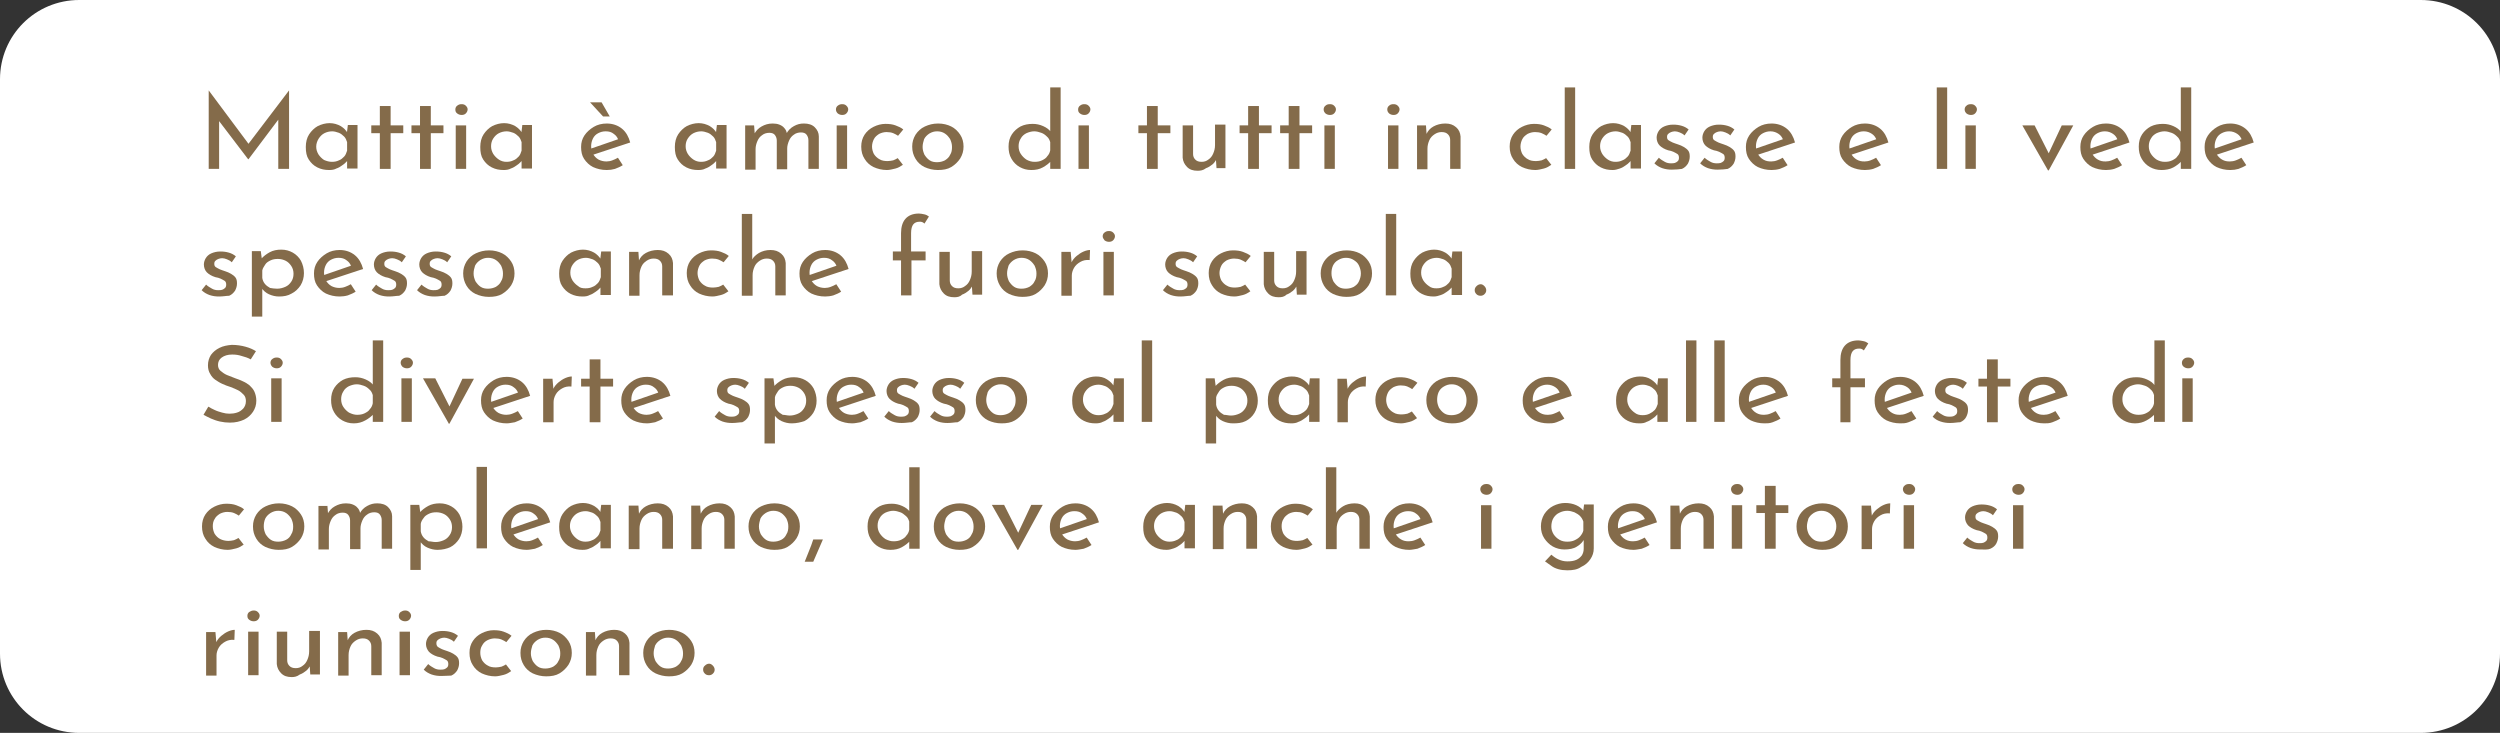 <?xml version="1.0" encoding="utf-8"?>
<!-- Generator: Adobe Illustrator 26.3.1, SVG Export Plug-In . SVG Version: 6.00 Build 0)  -->
<svg version="1.1" id="Livello_1" xmlns="http://www.w3.org/2000/svg" xmlns:xlink="http://www.w3.org/1999/xlink" x="0px" y="0px"
	 viewBox="0 0 672 197" style="enable-background:new 0 0 672 197;" xml:space="preserve">
<rect x="0" y="0" width="672" height="197" fill="#333333" stroke="none"/>
<style type="text/css">
	.st0{fill:#FFFFFF;}
	.st1{enable-background:new    ;}
	.st2{fill:#846B4A;}
</style>
<g id="Livello_2_00000095300037357692063560000005284498659042288546_">
	<g id="illustrazioni">
		<path class="st0" d="M21.3,0h629.4C662.5,0,672,9.5,672,21.3v154.4c0,11.8-9.5,21.3-21.3,21.3H21.3C9.5,197,0,187.5,0,175.7V21.3
			C0,9.5,9.5,0,21.3,0z"/>
	</g>
	<g id="testi">
		<g>
			<g class="st1">
				<path class="st2" d="M56.1,45.4V24.3h0l11.4,15.3l-1.2-0.3l11.4-15h0v21.1h-2.9V30.5l0.2,1.4l-8.2,10.9h-0.1l-8.3-10.9l0.5-1.3
					v14.8H56.1z"/>
				<path class="st2" d="M88.5,45.7c-1.2,0-2.2-0.2-3.2-0.7c-1-0.5-1.7-1.2-2.3-2.1c-0.6-0.9-0.8-2-0.8-3.4c0-1.3,0.3-2.5,0.9-3.4
					c0.6-0.9,1.4-1.7,2.3-2.2c1-0.5,2.1-0.8,3.2-0.8s2.1,0.3,3,0.8c0.8,0.5,1.4,1.1,1.8,1.8l-0.2,0.4l0.3-2.5h2.6v11.7h-2.8v-3.1
					l0.3,0.7c-0.1,0.2-0.3,0.4-0.6,0.7c-0.3,0.3-0.6,0.6-1.1,0.9c-0.4,0.3-0.9,0.6-1.5,0.8C89.9,45.6,89.2,45.7,88.5,45.7z
					 M89.2,43.5c0.7,0,1.3-0.1,1.9-0.4c0.6-0.2,1-0.6,1.4-1s0.6-1,0.8-1.6v-2.3c-0.2-0.6-0.4-1.1-0.8-1.5c-0.4-0.4-0.9-0.8-1.4-1
					c-0.6-0.2-1.2-0.4-1.8-0.4c-0.8,0-1.5,0.2-2.1,0.5c-0.6,0.3-1.1,0.8-1.5,1.4S85,38.6,85,39.4c0,0.8,0.2,1.4,0.6,2.1
					c0.4,0.6,0.9,1.1,1.5,1.5C87.8,43.3,88.5,43.5,89.2,43.5z"/>
				<path class="st2" d="M102.1,28.5h2.9v5.2h3.4v2.1H105v9.6h-2.9v-9.6h-2.3v-2.1h2.3V28.5z"/>
				<path class="st2" d="M112.9,28.5h2.9v5.2h3.4v2.1h-3.4v9.6h-2.9v-9.6h-2.3v-2.1h2.3V28.5z"/>
				<path class="st2" d="M122.4,29.4c0-0.4,0.2-0.8,0.5-1c0.4-0.3,0.7-0.4,1.2-0.4c0.4,0,0.8,0.1,1.1,0.4c0.3,0.3,0.5,0.6,0.5,1
					c0,0.4-0.2,0.8-0.5,1.1c-0.3,0.3-0.7,0.4-1.1,0.4c-0.4,0-0.8-0.1-1.2-0.4C122.5,30.2,122.4,29.9,122.4,29.4z M122.5,33.7h2.8
					v11.7h-2.8V33.7z"/>
				<path class="st2" d="M135.4,45.7c-1.2,0-2.2-0.2-3.2-0.7c-1-0.5-1.7-1.2-2.3-2.1c-0.6-0.9-0.8-2-0.8-3.4c0-1.3,0.3-2.5,0.9-3.4
					c0.6-0.9,1.4-1.7,2.3-2.2c1-0.5,2.1-0.8,3.2-0.8s2.1,0.3,3,0.8c0.8,0.5,1.4,1.1,1.8,1.8l-0.2,0.4l0.3-2.5h2.6v11.7h-2.8v-3.1
					l0.3,0.7c-0.1,0.2-0.3,0.4-0.6,0.7c-0.3,0.3-0.6,0.6-1.1,0.9c-0.4,0.3-0.9,0.6-1.5,0.8C136.8,45.6,136.1,45.7,135.4,45.7z
					 M136.1,43.5c0.7,0,1.3-0.1,1.9-0.4c0.6-0.2,1-0.6,1.4-1s0.6-1,0.8-1.6v-2.3c-0.2-0.6-0.4-1.1-0.8-1.5c-0.4-0.4-0.9-0.8-1.4-1
					c-0.6-0.2-1.2-0.4-1.8-0.4c-0.8,0-1.5,0.2-2.1,0.5c-0.6,0.3-1.1,0.8-1.5,1.4s-0.6,1.3-0.6,2.1c0,0.8,0.2,1.4,0.6,2.1
					c0.4,0.6,0.9,1.1,1.5,1.5C134.7,43.3,135.4,43.5,136.1,43.5z"/>
				<path class="st2" d="M163.1,45.7c-1.4,0-2.6-0.3-3.7-0.8c-1-0.5-1.8-1.3-2.4-2.2c-0.6-0.9-0.8-2-0.8-3.2c0-1.2,0.3-2.2,0.9-3.1
					c0.6-0.9,1.5-1.7,2.5-2.3c1-0.6,2.2-0.9,3.5-0.9c1.6,0,3,0.5,4.1,1.4c1.1,0.9,1.8,2.2,2.2,3.7l-10.3,3.4l-0.7-1.6l8.4-2.9
					l-0.6,0.4c-0.2-0.6-0.6-1.2-1.2-1.6c-0.6-0.5-1.3-0.7-2.2-0.7c-0.8,0-1.4,0.2-2,0.5c-0.6,0.3-1.1,0.8-1.4,1.4
					c-0.3,0.6-0.5,1.3-0.5,2.1s0.2,1.5,0.5,2.1c0.4,0.6,0.8,1.1,1.5,1.5c0.6,0.3,1.3,0.5,2.1,0.5c0.5,0,1.1-0.1,1.6-0.3
					c0.5-0.2,1-0.4,1.5-0.7l1.3,2c-0.6,0.4-1.3,0.7-2.1,1C164.6,45.6,163.9,45.7,163.1,45.7z M158.6,27.5h3.1l2.2,3.8h-1.8
					L158.6,27.5z"/>
				<path class="st2" d="M187.7,45.7c-1.2,0-2.2-0.2-3.2-0.7c-1-0.5-1.7-1.2-2.3-2.1c-0.6-0.9-0.8-2-0.8-3.4c0-1.3,0.3-2.5,0.9-3.4
					c0.6-0.9,1.4-1.7,2.3-2.2c1-0.5,2.1-0.8,3.2-0.8s2.1,0.3,3,0.8c0.8,0.5,1.4,1.1,1.8,1.8l-0.2,0.4l0.3-2.5h2.6v11.7h-2.8v-3.1
					l0.3,0.7c-0.1,0.2-0.3,0.4-0.6,0.7c-0.3,0.3-0.6,0.6-1.1,0.9c-0.4,0.3-0.9,0.6-1.5,0.8C189.1,45.6,188.4,45.7,187.7,45.7z
					 M188.4,43.5c0.7,0,1.3-0.1,1.9-0.4c0.6-0.2,1-0.6,1.4-1s0.6-1,0.8-1.6v-2.3c-0.2-0.6-0.4-1.1-0.8-1.5c-0.4-0.4-0.9-0.8-1.4-1
					c-0.6-0.2-1.2-0.4-1.8-0.4c-0.8,0-1.5,0.2-2.1,0.5c-0.6,0.3-1.1,0.8-1.5,1.4s-0.6,1.3-0.6,2.1c0,0.8,0.2,1.4,0.6,2.1
					c0.4,0.6,0.9,1.1,1.5,1.5C187,43.3,187.7,43.5,188.4,43.5z"/>
				<path class="st2" d="M202.7,33.7l0.2,2.6l-0.2-0.2c0.5-0.9,1.1-1.6,2-2.1c0.9-0.5,1.8-0.8,3-0.8c0.7,0,1.3,0.1,1.8,0.3
					c0.5,0.2,1,0.5,1.3,0.9c0.4,0.4,0.6,0.9,0.7,1.4l-0.1,0.1c0.5-0.9,1.1-1.5,2-2s1.7-0.7,2.7-0.7c1.2,0,2.2,0.3,2.9,1
					c0.7,0.7,1.1,1.5,1.1,2.5v8.7h-2.8v-7.7c0-0.6-0.2-1.1-0.5-1.5c-0.3-0.4-0.8-0.6-1.5-0.6c-0.7,0-1.4,0.2-1.9,0.6
					c-0.6,0.4-1,0.9-1.3,1.6c-0.3,0.7-0.5,1.4-0.5,2.1v5.6h-2.8v-7.7c0-0.6-0.2-1.1-0.5-1.5c-0.3-0.4-0.8-0.6-1.5-0.6
					c-0.7,0-1.4,0.2-1.9,0.6c-0.6,0.4-1,0.9-1.3,1.6s-0.5,1.4-0.5,2.2v5.5h-2.8V33.7H202.7z"/>
				<path class="st2" d="M224.7,29.4c0-0.4,0.2-0.8,0.5-1c0.4-0.3,0.7-0.4,1.2-0.4c0.4,0,0.8,0.1,1.1,0.4c0.3,0.3,0.5,0.6,0.5,1
					c0,0.4-0.2,0.8-0.5,1.1c-0.3,0.3-0.7,0.4-1.1,0.4c-0.4,0-0.8-0.1-1.2-0.4C224.9,30.2,224.7,29.9,224.7,29.4z M224.9,33.7h2.8
					v11.7h-2.8V33.7z"/>
				<path class="st2" d="M242.7,44.3c-0.6,0.4-1.2,0.8-2,1c-0.8,0.2-1.6,0.4-2.3,0.4c-1.3,0-2.5-0.3-3.6-0.8c-1-0.5-1.8-1.2-2.4-2.2
					c-0.6-0.9-0.9-2-0.9-3.3c0-1.2,0.3-2.3,0.9-3.2c0.6-0.9,1.4-1.6,2.4-2.1c1-0.5,2.1-0.8,3.2-0.8c1,0,1.9,0.1,2.7,0.4
					c0.8,0.3,1.5,0.6,2.1,1.1l-1.4,1.7c-0.3-0.2-0.8-0.5-1.3-0.7c-0.5-0.2-1.1-0.3-1.8-0.3c-0.7,0-1.4,0.2-2,0.5
					c-0.6,0.4-1.1,0.8-1.4,1.4s-0.5,1.3-0.5,2c0,0.7,0.2,1.4,0.5,2c0.4,0.6,0.9,1.1,1.5,1.4c0.6,0.4,1.4,0.5,2.2,0.5
					c0.5,0,1-0.1,1.5-0.2c0.5-0.2,0.9-0.4,1.2-0.6L242.7,44.3z"/>
				<path class="st2" d="M245.2,39.4c0-1.2,0.3-2.2,0.9-3.2c0.6-0.9,1.4-1.7,2.5-2.2s2.2-0.8,3.6-0.8c1.3,0,2.5,0.3,3.5,0.8
					c1,0.5,1.8,1.3,2.4,2.2c0.6,0.9,0.9,2,0.9,3.2c0,1.2-0.3,2.2-0.9,3.2c-0.6,0.9-1.4,1.7-2.4,2.3c-1,0.6-2.2,0.8-3.6,0.8
					c-1.3,0-2.5-0.3-3.6-0.8c-1-0.5-1.8-1.2-2.4-2.2S245.2,40.7,245.2,39.4z M248,39.5c0,0.8,0.2,1.4,0.5,2.1
					c0.4,0.6,0.8,1.1,1.4,1.5c0.6,0.4,1.3,0.5,2,0.5c0.8,0,1.5-0.2,2.1-0.5c0.6-0.4,1.1-0.8,1.4-1.5c0.4-0.6,0.5-1.3,0.5-2.1
					c0-0.8-0.2-1.4-0.5-2.1c-0.4-0.6-0.8-1.1-1.4-1.5c-0.6-0.4-1.3-0.6-2.1-0.6c-0.8,0-1.4,0.2-2.1,0.6c-0.6,0.4-1.1,0.9-1.4,1.5
					C248.2,38.1,248,38.7,248,39.5z"/>
				<path class="st2" d="M277.2,45.7c-1.2,0-2.2-0.3-3.1-0.8c-0.9-0.5-1.7-1.3-2.2-2.2c-0.6-1-0.8-2.1-0.8-3.3
					c0-1.3,0.3-2.4,0.9-3.3c0.6-0.9,1.4-1.6,2.3-2.1c1-0.5,2.1-0.7,3.3-0.7c1,0,1.9,0.2,2.8,0.6c0.9,0.4,1.6,0.9,2.1,1.6l-0.2,0.9
					V23.5h2.8v21.9h-2.8v-2.9l0.3,0.7c-0.6,0.7-1.4,1.3-2.3,1.8S278.4,45.7,277.2,45.7z M278.1,43.5c0.7,0,1.4-0.1,2-0.4
					c0.6-0.3,1.1-0.6,1.4-1.1c0.4-0.4,0.7-1,0.8-1.6v-2.2c-0.2-0.6-0.4-1.1-0.9-1.5c-0.4-0.4-0.9-0.8-1.5-1
					c-0.6-0.2-1.2-0.4-1.9-0.4c-0.7,0-1.4,0.2-2.1,0.5c-0.6,0.3-1.2,0.8-1.5,1.4c-0.4,0.6-0.6,1.3-0.6,2.1c0,0.8,0.2,1.5,0.6,2.1
					c0.4,0.6,0.9,1.1,1.5,1.5C276.6,43.3,277.3,43.5,278.1,43.5z"/>
				<path class="st2" d="M289.8,29.4c0-0.4,0.2-0.8,0.5-1c0.4-0.3,0.7-0.4,1.2-0.4c0.4,0,0.8,0.1,1.1,0.4c0.3,0.3,0.5,0.6,0.5,1
					c0,0.4-0.2,0.8-0.5,1.1c-0.3,0.3-0.7,0.4-1.1,0.4c-0.4,0-0.8-0.1-1.2-0.4C289.9,30.2,289.8,29.9,289.8,29.4z M289.9,33.7h2.8
					v11.7h-2.8V33.7z"/>
				<path class="st2" d="M308.3,28.5h2.9v5.2h3.4v2.1h-3.4v9.6h-2.9v-9.6h-2.3v-2.1h2.3V28.5z"/>
				<path class="st2" d="M321.9,45.9c-1.2,0-2.1-0.3-2.8-1c-0.7-0.7-1.1-1.5-1.2-2.5v-8.7h2.8v7.7c0,0.6,0.2,1.1,0.6,1.5
					c0.4,0.4,0.9,0.6,1.7,0.6c0.7,0,1.3-0.2,1.8-0.6c0.6-0.4,1-0.9,1.3-1.6c0.3-0.7,0.5-1.4,0.5-2.3v-5.5h2.8v11.7H327l-0.2-2.9
					l0.2,0.5c-0.3,0.5-0.6,1-1.1,1.4s-1.1,0.8-1.7,1C323.4,45.8,322.7,45.9,321.9,45.9z"/>
				<path class="st2" d="M335.5,28.5h2.9v5.2h3.4v2.1h-3.4v9.6h-2.9v-9.6h-2.3v-2.1h2.3V28.5z"/>
				<path class="st2" d="M346.4,28.5h2.9v5.2h3.4v2.1h-3.4v9.6h-2.9v-9.6h-2.3v-2.1h2.3V28.5z"/>
				<path class="st2" d="M355.8,29.4c0-0.4,0.2-0.8,0.5-1c0.3-0.3,0.7-0.4,1.2-0.4c0.4,0,0.8,0.1,1.1,0.4c0.3,0.3,0.5,0.6,0.5,1
					c0,0.4-0.2,0.8-0.5,1.1c-0.3,0.3-0.7,0.4-1.1,0.4c-0.4,0-0.8-0.1-1.2-0.4C356,30.2,355.8,29.9,355.8,29.4z M356,33.7h2.8v11.7
					H356V33.7z"/>
				<path class="st2" d="M372.9,29.4c0-0.4,0.2-0.8,0.5-1c0.3-0.3,0.7-0.4,1.2-0.4c0.4,0,0.8,0.1,1.1,0.4c0.3,0.3,0.5,0.6,0.5,1
					c0,0.4-0.2,0.8-0.5,1.1c-0.3,0.3-0.7,0.4-1.1,0.4c-0.4,0-0.8-0.1-1.2-0.4C373.1,30.2,372.9,29.9,372.9,29.4z M373.1,33.7h2.8
					v11.7h-2.8V33.7z"/>
				<path class="st2" d="M383.3,33.7l0.2,2.9l-0.1-0.5c0.4-0.9,1-1.6,1.9-2.1s2-0.8,3.2-0.8c1.2,0,2.1,0.3,2.9,1
					c0.8,0.7,1.1,1.5,1.2,2.5v8.7h-2.8v-7.8c0-0.6-0.2-1.1-0.6-1.5c-0.4-0.4-0.9-0.6-1.7-0.6c-0.7,0-1.3,0.2-1.9,0.6
					c-0.6,0.4-1.1,0.9-1.4,1.6c-0.3,0.7-0.5,1.4-0.5,2.3v5.5h-2.8V33.7H383.3z"/>
				<path class="st2" d="M417,44.3c-0.6,0.4-1.2,0.8-2,1c-0.8,0.2-1.6,0.4-2.3,0.4c-1.3,0-2.5-0.3-3.6-0.8c-1-0.5-1.8-1.2-2.4-2.2
					c-0.6-0.9-0.9-2-0.9-3.3c0-1.2,0.3-2.3,0.9-3.2c0.6-0.9,1.4-1.6,2.4-2.1c1-0.5,2.1-0.8,3.2-0.8c1,0,1.9,0.1,2.7,0.4
					c0.8,0.3,1.5,0.6,2.1,1.1l-1.4,1.7c-0.3-0.2-0.8-0.5-1.3-0.7c-0.5-0.2-1.1-0.3-1.8-0.3c-0.7,0-1.4,0.2-2,0.5
					c-0.6,0.4-1.1,0.8-1.4,1.4s-0.5,1.3-0.5,2c0,0.7,0.2,1.4,0.5,2c0.4,0.6,0.9,1.1,1.5,1.4c0.6,0.4,1.4,0.5,2.2,0.5
					c0.5,0,1-0.1,1.5-0.2c0.5-0.2,0.9-0.4,1.2-0.6L417,44.3z"/>
				<path class="st2" d="M420.6,23.5h2.8v21.9h-2.8V23.5z"/>
				<path class="st2" d="M433.5,45.7c-1.2,0-2.2-0.2-3.2-0.7c-1-0.5-1.7-1.2-2.3-2.1c-0.6-0.9-0.8-2-0.8-3.4c0-1.3,0.3-2.5,0.9-3.4
					c0.6-0.9,1.4-1.7,2.3-2.2c1-0.5,2.1-0.8,3.2-0.8s2.1,0.3,3,0.8c0.8,0.5,1.4,1.1,1.8,1.8l-0.2,0.4l0.3-2.5h2.6v11.7h-2.8v-3.1
					l0.3,0.7c-0.1,0.2-0.3,0.4-0.6,0.7c-0.3,0.3-0.6,0.6-1.1,0.9c-0.4,0.3-0.9,0.6-1.5,0.8S434.2,45.7,433.5,45.7z M434.2,43.5
					c0.7,0,1.3-0.1,1.9-0.4c0.6-0.2,1-0.6,1.4-1s0.6-1,0.8-1.6v-2.3c-0.2-0.6-0.4-1.1-0.8-1.5s-0.9-0.8-1.4-1
					c-0.6-0.2-1.2-0.4-1.8-0.4c-0.8,0-1.5,0.2-2.1,0.5c-0.6,0.3-1.1,0.8-1.5,1.4c-0.4,0.6-0.6,1.3-0.6,2.1c0,0.8,0.2,1.4,0.6,2.1
					c0.4,0.6,0.9,1.1,1.5,1.5C432.8,43.3,433.5,43.5,434.2,43.5z"/>
				<path class="st2" d="M449.4,45.6c-0.9,0-1.7-0.1-2.6-0.4c-0.8-0.3-1.5-0.7-2.1-1.3l1.2-1.5c0.5,0.5,1.1,0.8,1.6,1.1
					s1.1,0.4,1.6,0.4c0.4,0,0.8,0,1.1-0.1c0.3-0.1,0.6-0.3,0.8-0.5c0.2-0.2,0.3-0.5,0.3-0.9c0-0.4-0.1-0.8-0.4-1
					c-0.3-0.2-0.7-0.4-1.1-0.6s-0.9-0.3-1.4-0.4c-1-0.3-1.8-0.8-2.3-1.3s-0.8-1.3-0.8-2.1c0-0.6,0.2-1.2,0.5-1.7
					c0.3-0.5,0.8-1,1.5-1.3c0.7-0.3,1.5-0.5,2.4-0.5c0.9,0,1.6,0.1,2.3,0.3c0.7,0.2,1.3,0.5,1.9,1l-1.1,1.6
					c-0.4-0.4-0.8-0.6-1.3-0.8s-0.9-0.3-1.3-0.3c-0.4,0-0.7,0.1-1,0.2c-0.3,0.1-0.6,0.3-0.8,0.5c-0.2,0.2-0.3,0.4-0.3,0.8
					c0,0.4,0.1,0.7,0.4,0.9c0.3,0.2,0.7,0.4,1.1,0.6c0.4,0.2,0.9,0.3,1.4,0.5c0.6,0.2,1.1,0.4,1.6,0.7c0.5,0.3,0.9,0.6,1.2,1
					c0.3,0.4,0.4,0.9,0.4,1.6c0,0.7-0.2,1.3-0.5,1.9c-0.4,0.6-0.9,1.1-1.6,1.4C451.4,45.5,450.5,45.6,449.4,45.6z"/>
				<path class="st2" d="M461.7,45.6c-0.9,0-1.7-0.1-2.6-0.4c-0.8-0.3-1.5-0.7-2.1-1.3l1.2-1.5c0.5,0.5,1.1,0.8,1.6,1.1
					s1.1,0.4,1.6,0.4c0.4,0,0.8,0,1.1-0.1c0.3-0.1,0.6-0.3,0.8-0.5c0.2-0.2,0.3-0.5,0.3-0.9c0-0.4-0.1-0.8-0.4-1
					c-0.3-0.2-0.7-0.4-1.1-0.6s-0.9-0.3-1.4-0.4c-1-0.3-1.8-0.8-2.3-1.3s-0.8-1.3-0.8-2.1c0-0.6,0.2-1.2,0.5-1.7
					c0.3-0.5,0.8-1,1.5-1.3c0.7-0.3,1.5-0.5,2.4-0.5c0.9,0,1.6,0.1,2.3,0.3c0.7,0.2,1.3,0.5,1.9,1l-1.1,1.6
					c-0.4-0.4-0.8-0.6-1.3-0.8s-0.9-0.3-1.3-0.3c-0.4,0-0.7,0.1-1,0.2c-0.3,0.1-0.6,0.3-0.8,0.5c-0.2,0.2-0.3,0.4-0.3,0.8
					c0,0.4,0.1,0.7,0.4,0.9c0.3,0.2,0.7,0.4,1.1,0.6c0.4,0.2,0.9,0.3,1.4,0.5c0.6,0.2,1.1,0.4,1.6,0.7c0.5,0.3,0.9,0.6,1.2,1
					c0.3,0.4,0.4,0.9,0.4,1.6c0,0.7-0.2,1.3-0.5,1.9c-0.4,0.6-0.9,1.1-1.6,1.4C463.7,45.5,462.8,45.6,461.7,45.6z"/>
				<path class="st2" d="M476.2,45.7c-1.4,0-2.6-0.3-3.7-0.8c-1-0.5-1.8-1.3-2.4-2.2c-0.6-0.9-0.8-2-0.8-3.2c0-1.2,0.3-2.2,0.9-3.1
					c0.6-0.9,1.5-1.7,2.5-2.3c1-0.6,2.2-0.9,3.5-0.9c1.6,0,3,0.5,4.1,1.4c1.1,0.9,1.8,2.2,2.2,3.7l-10.3,3.4l-0.7-1.6l8.4-2.9
					l-0.6,0.4c-0.2-0.6-0.6-1.2-1.2-1.6s-1.3-0.7-2.2-0.7c-0.8,0-1.4,0.2-2,0.5c-0.6,0.3-1.1,0.8-1.4,1.4c-0.3,0.6-0.5,1.3-0.5,2.1
					s0.2,1.5,0.5,2.1c0.4,0.6,0.8,1.1,1.5,1.5s1.3,0.5,2.1,0.5c0.5,0,1.1-0.1,1.6-0.3c0.5-0.2,1-0.4,1.5-0.7l1.3,2
					c-0.6,0.4-1.3,0.7-2.1,1C477.7,45.6,476.9,45.7,476.2,45.7z"/>
				<path class="st2" d="M501.3,45.7c-1.4,0-2.6-0.3-3.7-0.8c-1-0.5-1.8-1.3-2.4-2.2c-0.6-0.9-0.8-2-0.8-3.2c0-1.2,0.3-2.2,0.9-3.1
					c0.6-0.9,1.5-1.7,2.5-2.3c1-0.6,2.2-0.9,3.5-0.9c1.6,0,3,0.5,4.1,1.4c1.1,0.9,1.8,2.2,2.2,3.7l-10.3,3.4l-0.7-1.6l8.4-2.9
					l-0.6,0.4c-0.2-0.6-0.6-1.2-1.2-1.6s-1.3-0.7-2.2-0.7c-0.8,0-1.4,0.2-2,0.5c-0.6,0.3-1.1,0.8-1.4,1.4c-0.3,0.6-0.5,1.3-0.5,2.1
					s0.2,1.5,0.5,2.1c0.4,0.6,0.8,1.1,1.5,1.5s1.3,0.5,2.1,0.5c0.5,0,1.1-0.1,1.6-0.3c0.5-0.2,1-0.4,1.5-0.7l1.3,2
					c-0.6,0.4-1.3,0.7-2.1,1C502.8,45.6,502,45.7,501.3,45.7z"/>
				<path class="st2" d="M520.6,23.5h2.8v21.9h-2.8V23.5z"/>
				<path class="st2" d="M528.1,29.4c0-0.4,0.2-0.8,0.5-1c0.3-0.3,0.7-0.4,1.2-0.4c0.4,0,0.8,0.1,1.1,0.4c0.3,0.3,0.5,0.6,0.5,1
					c0,0.4-0.2,0.8-0.5,1.1c-0.3,0.3-0.7,0.4-1.1,0.4c-0.4,0-0.8-0.1-1.2-0.4C528.3,30.2,528.1,29.9,528.1,29.4z M528.3,33.7h2.8
					v11.7h-2.8V33.7z"/>
				<path class="st2" d="M550.5,45.8l-6.9-12.1h3.3l4.7,9.3l-1.7-0.1l4.3-9.2h3.1l-6.6,12.1H550.5z"/>
				<path class="st2" d="M566.1,45.7c-1.4,0-2.6-0.3-3.7-0.8c-1-0.5-1.8-1.3-2.4-2.2c-0.6-0.9-0.8-2-0.8-3.2c0-1.2,0.3-2.2,0.9-3.1
					c0.6-0.9,1.5-1.7,2.5-2.3c1-0.6,2.2-0.9,3.5-0.9c1.6,0,3,0.5,4.1,1.4c1.1,0.9,1.8,2.2,2.2,3.7l-10.3,3.4l-0.7-1.6l8.4-2.9
					l-0.6,0.4c-0.2-0.6-0.6-1.2-1.2-1.6s-1.3-0.7-2.2-0.7c-0.8,0-1.4,0.2-2,0.5c-0.6,0.3-1.1,0.8-1.4,1.4c-0.3,0.6-0.5,1.3-0.5,2.1
					s0.2,1.5,0.5,2.1c0.4,0.6,0.8,1.1,1.5,1.5s1.3,0.5,2.1,0.5c0.5,0,1.1-0.1,1.6-0.3c0.5-0.2,1-0.4,1.5-0.7l1.3,2
					c-0.6,0.4-1.3,0.7-2.1,1C567.6,45.6,566.8,45.7,566.1,45.7z"/>
				<path class="st2" d="M581,45.7c-1.2,0-2.2-0.3-3.1-0.8c-0.9-0.5-1.7-1.3-2.2-2.2c-0.6-1-0.8-2.1-0.8-3.3c0-1.3,0.3-2.4,0.9-3.3
					c0.6-0.9,1.4-1.6,2.3-2.1c1-0.5,2.1-0.7,3.3-0.7c1,0,1.9,0.2,2.8,0.6c0.9,0.4,1.6,0.9,2.1,1.6l-0.1,0.9V23.5h2.8v21.9h-2.8v-2.9
					l0.3,0.7c-0.6,0.7-1.4,1.3-2.3,1.8S582.1,45.7,581,45.7z M581.9,43.5c0.7,0,1.4-0.1,2-0.4c0.6-0.3,1.1-0.6,1.4-1.1
					c0.4-0.4,0.7-1,0.8-1.6v-2.2c-0.2-0.6-0.4-1.1-0.9-1.5c-0.4-0.4-0.9-0.8-1.5-1c-0.6-0.2-1.2-0.4-1.9-0.4c-0.7,0-1.4,0.2-2.1,0.5
					c-0.6,0.3-1.2,0.8-1.5,1.4c-0.4,0.6-0.6,1.3-0.6,2.1c0,0.8,0.2,1.5,0.6,2.1c0.4,0.6,0.9,1.1,1.5,1.5
					C580.4,43.3,581.1,43.5,581.9,43.5z"/>
				<path class="st2" d="M599.5,45.7c-1.4,0-2.6-0.3-3.7-0.8c-1-0.5-1.8-1.3-2.4-2.2c-0.6-0.9-0.8-2-0.8-3.2c0-1.2,0.3-2.2,0.9-3.1
					c0.6-0.9,1.5-1.7,2.5-2.3c1-0.6,2.2-0.9,3.5-0.9c1.6,0,3,0.5,4.1,1.4c1.1,0.9,1.8,2.2,2.2,3.7l-10.3,3.4l-0.7-1.6l8.4-2.9
					l-0.6,0.4c-0.2-0.6-0.6-1.2-1.2-1.6s-1.3-0.7-2.2-0.7c-0.8,0-1.4,0.2-2,0.5c-0.6,0.3-1.1,0.8-1.4,1.4c-0.3,0.6-0.5,1.3-0.5,2.1
					s0.2,1.5,0.5,2.1c0.4,0.6,0.8,1.1,1.5,1.5s1.3,0.5,2.1,0.5c0.5,0,1.1-0.1,1.6-0.3c0.5-0.2,1-0.4,1.5-0.7l1.3,2
					c-0.6,0.4-1.3,0.7-2.1,1C601,45.6,600.3,45.7,599.5,45.7z"/>
			</g>
		</g>
		<g>
			<g class="st1">
				<path class="st2" d="M58.9,79.7c-0.9,0-1.7-0.1-2.6-0.4c-0.8-0.3-1.5-0.7-2.1-1.3l1.2-1.5c0.5,0.5,1.1,0.8,1.6,1.1
					s1.1,0.4,1.6,0.4c0.4,0,0.8,0,1.1-0.1c0.3-0.1,0.6-0.3,0.8-0.5c0.2-0.2,0.3-0.5,0.3-0.9c0-0.4-0.1-0.8-0.4-1
					c-0.3-0.2-0.7-0.4-1.1-0.6c-0.4-0.2-0.9-0.3-1.4-0.4c-1-0.3-1.8-0.8-2.3-1.3s-0.8-1.3-0.8-2.1c0-0.6,0.2-1.2,0.5-1.7
					s0.8-1,1.5-1.3c0.7-0.3,1.5-0.5,2.4-0.5c0.9,0,1.6,0.1,2.3,0.3c0.7,0.2,1.3,0.5,1.9,1l-1.1,1.6c-0.4-0.4-0.8-0.6-1.3-0.8
					c-0.5-0.2-0.9-0.3-1.3-0.3c-0.4,0-0.7,0.1-1,0.2c-0.3,0.1-0.6,0.3-0.8,0.5c-0.2,0.2-0.3,0.4-0.3,0.8c0,0.4,0.1,0.7,0.4,0.9
					c0.3,0.2,0.7,0.4,1.1,0.6c0.4,0.2,0.9,0.3,1.4,0.5c0.6,0.2,1.1,0.4,1.6,0.7c0.5,0.3,0.9,0.6,1.2,1c0.3,0.4,0.4,0.9,0.4,1.6
					c0,0.7-0.2,1.3-0.5,1.9c-0.4,0.6-0.9,1.1-1.6,1.4C60.9,79.5,60,79.7,58.9,79.7z"/>
				<path class="st2" d="M75,79.7c-0.9,0-1.8-0.2-2.7-0.6s-1.5-1-2-1.7l0.2-0.8v8.5h-2.8V67.5h2.4l0.4,3l-0.3-0.9
					c0.6-0.7,1.4-1.3,2.3-1.8c0.9-0.5,2-0.7,3.1-0.7c1.2,0,2.2,0.3,3.1,0.8c0.9,0.5,1.7,1.3,2.2,2.2c0.5,1,0.8,2.1,0.8,3.3
					c0,1.2-0.3,2.3-0.9,3.3c-0.6,0.9-1.4,1.7-2.4,2.2C77.4,79.5,76.3,79.7,75,79.7z M74.5,77.6c0.8,0,1.5-0.2,2.2-0.5
					c0.7-0.3,1.2-0.8,1.6-1.4c0.4-0.6,0.6-1.3,0.6-2.1c0-0.8-0.2-1.5-0.6-2.1c-0.4-0.6-0.9-1.1-1.5-1.4c-0.6-0.3-1.3-0.5-2.1-0.5
					c-0.7,0-1.4,0.1-2,0.4c-0.6,0.3-1.1,0.6-1.4,1.1s-0.7,1-0.8,1.6v2c0.1,0.6,0.3,1.1,0.7,1.6c0.4,0.5,0.9,0.8,1.4,1.1
					C73.2,77.5,73.8,77.6,74.5,77.6z"/>
				<path class="st2" d="M91.3,79.7c-1.4,0-2.6-0.3-3.7-0.8c-1-0.5-1.8-1.3-2.4-2.2c-0.6-0.9-0.8-2-0.8-3.2c0-1.2,0.3-2.2,0.9-3.1
					c0.6-0.9,1.5-1.7,2.5-2.3c1-0.6,2.2-0.9,3.5-0.9c1.6,0,3,0.5,4.1,1.4c1.1,0.9,1.8,2.2,2.2,3.7l-10.3,3.4l-0.7-1.6l8.4-2.9
					l-0.6,0.4c-0.2-0.6-0.6-1.2-1.2-1.6c-0.6-0.5-1.3-0.7-2.2-0.7c-0.8,0-1.4,0.2-2,0.5c-0.6,0.3-1.1,0.8-1.4,1.4
					c-0.3,0.6-0.5,1.3-0.5,2.1s0.2,1.5,0.5,2.1c0.4,0.6,0.8,1.1,1.5,1.5c0.6,0.3,1.3,0.5,2.1,0.5c0.5,0,1.1-0.1,1.6-0.3
					c0.5-0.2,1-0.4,1.5-0.7l1.3,2c-0.6,0.4-1.3,0.7-2.1,1C92.8,79.6,92,79.7,91.3,79.7z"/>
				<path class="st2" d="M104.6,79.7c-0.9,0-1.7-0.1-2.6-0.4c-0.8-0.3-1.5-0.7-2.1-1.3l1.2-1.5c0.5,0.5,1.1,0.8,1.6,1.1
					s1.1,0.4,1.6,0.4c0.4,0,0.8,0,1.1-0.1c0.3-0.1,0.6-0.3,0.8-0.5c0.2-0.2,0.3-0.5,0.3-0.9c0-0.4-0.1-0.8-0.4-1
					c-0.3-0.2-0.7-0.4-1.1-0.6c-0.4-0.2-0.9-0.3-1.4-0.4c-1-0.3-1.8-0.8-2.3-1.3s-0.8-1.3-0.8-2.1c0-0.6,0.2-1.2,0.5-1.7
					s0.8-1,1.5-1.3c0.7-0.3,1.5-0.5,2.4-0.5c0.9,0,1.6,0.1,2.3,0.3c0.7,0.2,1.3,0.5,1.9,1l-1.1,1.6c-0.4-0.4-0.8-0.6-1.3-0.8
					c-0.5-0.2-0.9-0.3-1.3-0.3c-0.4,0-0.7,0.1-1,0.2c-0.3,0.1-0.6,0.3-0.8,0.5c-0.2,0.2-0.3,0.4-0.3,0.8c0,0.4,0.1,0.7,0.4,0.9
					c0.3,0.2,0.7,0.4,1.1,0.6c0.4,0.2,0.9,0.3,1.4,0.5c0.6,0.2,1.1,0.4,1.6,0.7c0.5,0.3,0.9,0.6,1.2,1c0.3,0.4,0.4,0.9,0.4,1.6
					c0,0.7-0.2,1.3-0.5,1.9c-0.4,0.6-0.9,1.1-1.6,1.4C106.6,79.5,105.7,79.7,104.6,79.7z"/>
				<path class="st2" d="M116.8,79.7c-0.9,0-1.7-0.1-2.6-0.4c-0.8-0.3-1.5-0.7-2.1-1.3l1.2-1.5c0.5,0.5,1.1,0.8,1.6,1.1
					s1.1,0.4,1.6,0.4c0.4,0,0.8,0,1.1-0.1c0.3-0.1,0.6-0.3,0.8-0.5c0.2-0.2,0.3-0.5,0.3-0.9c0-0.4-0.1-0.8-0.4-1
					c-0.3-0.2-0.7-0.4-1.1-0.6c-0.4-0.2-0.9-0.3-1.4-0.4c-1-0.3-1.8-0.8-2.3-1.3s-0.8-1.3-0.8-2.1c0-0.6,0.2-1.2,0.5-1.7
					s0.8-1,1.5-1.3c0.7-0.3,1.5-0.5,2.4-0.5c0.9,0,1.6,0.1,2.3,0.3c0.7,0.2,1.3,0.5,1.9,1l-1.1,1.6c-0.4-0.4-0.8-0.6-1.3-0.8
					c-0.5-0.2-0.9-0.3-1.3-0.3c-0.4,0-0.7,0.1-1,0.2c-0.3,0.1-0.6,0.3-0.8,0.5c-0.2,0.2-0.3,0.4-0.3,0.8c0,0.4,0.1,0.7,0.4,0.9
					c0.3,0.2,0.7,0.4,1.1,0.6c0.4,0.2,0.9,0.3,1.4,0.5c0.6,0.2,1.1,0.4,1.6,0.7c0.5,0.3,0.9,0.6,1.2,1c0.3,0.4,0.4,0.9,0.4,1.6
					c0,0.7-0.2,1.3-0.5,1.9c-0.4,0.6-0.9,1.1-1.6,1.4C118.8,79.5,117.9,79.7,116.8,79.7z"/>
				<path class="st2" d="M124.5,73.5c0-1.2,0.3-2.2,0.9-3.2c0.6-0.9,1.4-1.7,2.5-2.2s2.2-0.8,3.6-0.8c1.3,0,2.5,0.3,3.5,0.8
					c1,0.5,1.8,1.3,2.4,2.2c0.6,0.9,0.9,2,0.9,3.2c0,1.2-0.3,2.2-0.9,3.2c-0.6,0.9-1.4,1.7-2.4,2.3c-1,0.6-2.2,0.8-3.6,0.8
					c-1.3,0-2.5-0.3-3.6-0.8c-1-0.5-1.8-1.2-2.4-2.2S124.5,74.7,124.5,73.5z M127.3,73.5c0,0.8,0.2,1.4,0.5,2.1
					c0.4,0.6,0.8,1.1,1.4,1.5c0.6,0.4,1.3,0.5,2,0.5c0.8,0,1.5-0.2,2.1-0.5c0.6-0.4,1.1-0.8,1.4-1.5c0.4-0.6,0.5-1.3,0.5-2.1
					c0-0.8-0.2-1.4-0.5-2.1c-0.4-0.6-0.8-1.1-1.4-1.5c-0.6-0.4-1.3-0.6-2.1-0.6c-0.8,0-1.4,0.2-2.1,0.6c-0.6,0.4-1.1,0.9-1.4,1.5
					C127.5,72.1,127.3,72.7,127.3,73.5z"/>
				<path class="st2" d="M156.6,79.7c-1.2,0-2.2-0.2-3.2-0.7c-1-0.5-1.7-1.2-2.3-2.1c-0.6-0.9-0.8-2-0.8-3.4c0-1.3,0.3-2.5,0.9-3.4
					c0.6-0.9,1.4-1.7,2.3-2.2c1-0.5,2.1-0.8,3.2-0.8s2.1,0.3,3,0.8c0.8,0.5,1.4,1.1,1.8,1.8l-0.2,0.4l0.3-2.5h2.6v11.7h-2.8v-3.1
					l0.3,0.7c-0.1,0.2-0.3,0.4-0.6,0.7c-0.3,0.3-0.6,0.6-1.1,0.9c-0.4,0.3-0.9,0.6-1.5,0.8C158,79.6,157.4,79.7,156.6,79.7z
					 M157.4,77.5c0.7,0,1.3-0.1,1.9-0.4c0.6-0.2,1-0.6,1.4-1s0.6-1,0.8-1.6v-2.3c-0.2-0.6-0.4-1.1-0.8-1.5c-0.4-0.4-0.9-0.8-1.4-1
					c-0.6-0.2-1.2-0.4-1.8-0.4c-0.8,0-1.5,0.2-2.1,0.5c-0.6,0.3-1.1,0.8-1.5,1.4s-0.6,1.3-0.6,2.1c0,0.8,0.2,1.4,0.6,2.1
					c0.4,0.6,0.9,1.1,1.5,1.5C155.9,77.4,156.6,77.5,157.4,77.5z"/>
				<path class="st2" d="M171.6,67.7l0.2,2.9l-0.1-0.5c0.4-0.9,1-1.6,1.9-2.1s2-0.8,3.2-0.8c1.2,0,2.1,0.3,2.9,1
					c0.8,0.7,1.1,1.5,1.2,2.5v8.7H178v-7.8c0-0.6-0.2-1.1-0.6-1.5c-0.4-0.4-0.9-0.6-1.7-0.6c-0.7,0-1.3,0.2-1.9,0.6
					c-0.6,0.4-1.1,0.9-1.4,1.6c-0.3,0.7-0.5,1.4-0.5,2.3v5.5h-2.8V67.7H171.6z"/>
				<path class="st2" d="M195.8,78.3c-0.6,0.4-1.2,0.8-2,1c-0.8,0.2-1.6,0.4-2.3,0.4c-1.3,0-2.5-0.3-3.6-0.8c-1-0.5-1.8-1.2-2.4-2.2
					c-0.6-0.9-0.9-2-0.9-3.3c0-1.2,0.3-2.3,0.9-3.2c0.6-0.9,1.4-1.6,2.4-2.1c1-0.5,2.1-0.8,3.2-0.8c1,0,1.9,0.1,2.7,0.4
					c0.8,0.3,1.5,0.6,2.1,1.1l-1.4,1.7c-0.3-0.2-0.8-0.5-1.3-0.7c-0.5-0.2-1.1-0.3-1.8-0.3c-0.7,0-1.4,0.2-2,0.5
					c-0.6,0.4-1.1,0.8-1.4,1.4s-0.5,1.3-0.5,2c0,0.7,0.2,1.4,0.5,2c0.4,0.6,0.9,1.1,1.5,1.4c0.6,0.4,1.4,0.5,2.2,0.5
					c0.5,0,1-0.1,1.5-0.2c0.5-0.2,0.9-0.4,1.2-0.6L195.8,78.3z"/>
				<path class="st2" d="M199.4,79.4V57.5h2.8v12.9l-0.1-0.5c0.4-0.8,1.1-1.4,1.9-1.9c0.9-0.5,1.9-0.8,3.1-0.8c1.2,0,2.1,0.3,2.9,1
					c0.8,0.7,1.1,1.5,1.2,2.5v8.7h-2.8v-7.8c0-0.6-0.2-1.1-0.6-1.5c-0.4-0.4-0.9-0.6-1.7-0.6c-0.7,0-1.3,0.2-1.9,0.6
					c-0.6,0.4-1.1,0.9-1.4,1.6c-0.3,0.7-0.5,1.4-0.5,2.3v5.5H199.4z"/>
				<path class="st2" d="M221.8,79.7c-1.4,0-2.6-0.3-3.7-0.8c-1-0.5-1.8-1.3-2.4-2.2c-0.6-0.9-0.8-2-0.8-3.2c0-1.2,0.3-2.2,0.9-3.1
					c0.6-0.9,1.5-1.7,2.5-2.3c1-0.6,2.2-0.9,3.5-0.9c1.6,0,3,0.5,4.1,1.4c1.1,0.9,1.8,2.2,2.2,3.7l-10.3,3.4l-0.7-1.6l8.4-2.9
					l-0.6,0.4c-0.2-0.6-0.6-1.2-1.2-1.6c-0.6-0.5-1.3-0.7-2.2-0.7c-0.8,0-1.4,0.2-2,0.5c-0.6,0.3-1.1,0.8-1.4,1.4
					c-0.3,0.6-0.5,1.3-0.5,2.1s0.2,1.5,0.5,2.1c0.4,0.6,0.8,1.1,1.5,1.5c0.6,0.3,1.3,0.5,2.1,0.5c0.5,0,1.1-0.1,1.6-0.3
					c0.5-0.2,1-0.4,1.5-0.7l1.3,2c-0.6,0.4-1.3,0.7-2.1,1C223.3,79.6,222.5,79.7,221.8,79.7z"/>
				<path class="st2" d="M242.2,79.4v-9.4H240v-2.4h2.2v-4.9c0-1.7,0.4-3,1.2-3.9s2-1.4,3.6-1.4c0.4,0,0.9,0.1,1.4,0.2
					c0.5,0.1,0.9,0.3,1.3,0.6l-1.2,1.9c-0.2-0.2-0.4-0.3-0.6-0.4c-0.2-0.1-0.5-0.1-0.7-0.1c-0.7,0-1.3,0.2-1.7,0.7
					c-0.4,0.5-0.6,1.3-0.6,2.4v4.9h3.9v2.4H245v9.4H242.2z"/>
				<path class="st2" d="M256.5,79.9c-1.2,0-2.1-0.3-2.8-1c-0.7-0.7-1.1-1.5-1.2-2.5v-8.7h2.8v7.7c0,0.6,0.2,1.1,0.6,1.5
					c0.4,0.4,0.9,0.6,1.7,0.6c0.7,0,1.3-0.2,1.8-0.6c0.6-0.4,1-0.9,1.3-1.6c0.3-0.7,0.5-1.4,0.5-2.3v-5.5h2.8v11.7h-2.6l-0.2-2.9
					l0.2,0.5c-0.3,0.5-0.6,1-1.1,1.4s-1.1,0.8-1.7,1C258,79.8,257.3,79.9,256.5,79.9z"/>
				<path class="st2" d="M267.9,73.5c0-1.2,0.3-2.2,0.9-3.2c0.6-0.9,1.4-1.7,2.5-2.2s2.2-0.8,3.6-0.8c1.3,0,2.5,0.3,3.5,0.8
					c1,0.5,1.8,1.3,2.4,2.2c0.6,0.9,0.9,2,0.9,3.2c0,1.2-0.3,2.2-0.9,3.2c-0.6,0.9-1.4,1.7-2.4,2.3c-1,0.6-2.2,0.8-3.6,0.8
					c-1.3,0-2.5-0.3-3.6-0.8c-1-0.5-1.8-1.2-2.4-2.2S267.9,74.7,267.9,73.5z M270.7,73.5c0,0.8,0.2,1.4,0.5,2.1
					c0.4,0.6,0.8,1.1,1.4,1.5c0.6,0.4,1.3,0.5,2,0.5c0.8,0,1.5-0.2,2.1-0.5c0.6-0.4,1.1-0.8,1.4-1.5c0.4-0.6,0.5-1.3,0.5-2.1
					c0-0.8-0.2-1.4-0.5-2.1c-0.4-0.6-0.8-1.1-1.4-1.5c-0.6-0.4-1.3-0.6-2.1-0.6c-0.8,0-1.4,0.2-2.1,0.6c-0.6,0.4-1.1,0.9-1.4,1.5
					C270.9,72.1,270.7,72.7,270.7,73.5z"/>
				<path class="st2" d="M287.8,67.7l0.3,3.4l-0.1-0.5c0.3-0.7,0.8-1.3,1.4-1.8s1.2-0.9,1.9-1.2c0.7-0.3,1.3-0.4,1.7-0.4l-0.1,2.7
					c-1-0.1-1.8,0.1-2.5,0.5c-0.7,0.4-1.3,0.9-1.7,1.6c-0.4,0.7-0.6,1.4-0.6,2.1v5.4h-2.8V67.7H287.8z"/>
				<path class="st2" d="M296.4,63.5c0-0.4,0.2-0.8,0.5-1c0.4-0.3,0.7-0.4,1.2-0.4c0.4,0,0.8,0.1,1.1,0.4c0.3,0.3,0.5,0.6,0.5,1
					c0,0.4-0.2,0.8-0.5,1.1c-0.3,0.3-0.7,0.4-1.1,0.4c-0.4,0-0.8-0.1-1.2-0.4C296.6,64.2,296.4,63.9,296.4,63.5z M296.6,67.7h2.8
					v11.7h-2.8V67.7z"/>
				<path class="st2" d="M317.3,79.7c-0.9,0-1.7-0.1-2.6-0.4c-0.8-0.3-1.5-0.7-2.1-1.3l1.2-1.5c0.5,0.5,1.1,0.8,1.6,1.1
					s1.1,0.4,1.6,0.4c0.4,0,0.8,0,1.1-0.1c0.3-0.1,0.6-0.3,0.8-0.5c0.2-0.2,0.3-0.5,0.3-0.9c0-0.4-0.1-0.8-0.4-1
					c-0.3-0.2-0.7-0.4-1.1-0.6s-0.9-0.3-1.4-0.4c-1-0.3-1.8-0.8-2.3-1.3s-0.8-1.3-0.8-2.1c0-0.6,0.2-1.2,0.5-1.7
					c0.3-0.5,0.8-1,1.5-1.3c0.7-0.3,1.5-0.5,2.4-0.5c0.9,0,1.6,0.1,2.3,0.3c0.7,0.2,1.3,0.5,1.9,1l-1.1,1.6
					c-0.4-0.4-0.8-0.6-1.3-0.8s-0.9-0.3-1.3-0.3c-0.4,0-0.7,0.1-1,0.2c-0.3,0.1-0.6,0.3-0.8,0.5c-0.2,0.2-0.3,0.4-0.3,0.8
					c0,0.4,0.1,0.7,0.4,0.9c0.3,0.2,0.7,0.4,1.1,0.6c0.4,0.2,0.9,0.3,1.4,0.5c0.6,0.2,1.1,0.4,1.6,0.7c0.5,0.3,0.9,0.6,1.2,1
					c0.3,0.4,0.4,0.9,0.4,1.6c0,0.7-0.2,1.3-0.5,1.9c-0.4,0.6-0.9,1.1-1.6,1.4C319.3,79.5,318.4,79.7,317.3,79.7z"/>
				<path class="st2" d="M336.1,78.3c-0.6,0.4-1.2,0.8-2,1c-0.8,0.2-1.6,0.4-2.3,0.4c-1.3,0-2.5-0.3-3.6-0.8c-1-0.5-1.8-1.2-2.4-2.2
					c-0.6-0.9-0.9-2-0.9-3.3c0-1.2,0.3-2.3,0.9-3.2c0.6-0.9,1.4-1.6,2.4-2.1c1-0.5,2.1-0.8,3.2-0.8c1,0,1.9,0.1,2.7,0.4
					c0.8,0.3,1.5,0.6,2.1,1.1l-1.4,1.7c-0.3-0.2-0.8-0.5-1.3-0.7c-0.5-0.2-1.1-0.3-1.8-0.3c-0.7,0-1.4,0.2-2,0.5
					c-0.6,0.4-1.1,0.8-1.4,1.4s-0.5,1.3-0.5,2c0,0.7,0.2,1.4,0.5,2c0.4,0.6,0.9,1.1,1.5,1.4c0.6,0.4,1.4,0.5,2.2,0.5
					c0.5,0,1-0.1,1.5-0.2c0.5-0.2,0.9-0.4,1.2-0.6L336.1,78.3z"/>
				<path class="st2" d="M343.7,79.9c-1.2,0-2.1-0.3-2.8-1c-0.7-0.7-1.1-1.5-1.2-2.5v-8.7h2.8v7.7c0,0.6,0.2,1.1,0.6,1.5
					c0.4,0.4,0.9,0.6,1.7,0.6c0.7,0,1.3-0.2,1.8-0.6c0.6-0.4,1-0.9,1.3-1.6c0.3-0.7,0.5-1.4,0.5-2.3v-5.5h2.8v11.7h-2.6l-0.2-2.9
					l0.2,0.5c-0.3,0.5-0.6,1-1.1,1.4s-1.1,0.8-1.7,1C345.2,79.8,344.5,79.9,343.7,79.9z"/>
				<path class="st2" d="M355,73.5c0-1.2,0.3-2.2,0.9-3.2c0.6-0.9,1.4-1.7,2.5-2.2s2.2-0.8,3.6-0.8c1.3,0,2.5,0.3,3.5,0.8
					c1,0.5,1.8,1.3,2.4,2.2c0.6,0.9,0.9,2,0.9,3.2c0,1.2-0.3,2.2-0.9,3.2c-0.6,0.9-1.4,1.7-2.4,2.3c-1,0.6-2.2,0.8-3.6,0.8
					c-1.3,0-2.5-0.3-3.6-0.8c-1-0.5-1.8-1.2-2.4-2.2C355.3,75.8,355,74.7,355,73.5z M357.9,73.5c0,0.8,0.2,1.4,0.5,2.1
					c0.4,0.6,0.8,1.1,1.4,1.5c0.6,0.4,1.3,0.5,2,0.5c0.8,0,1.5-0.2,2.1-0.5c0.6-0.4,1.1-0.8,1.4-1.5s0.5-1.3,0.5-2.1
					c0-0.8-0.2-1.4-0.5-2.1s-0.8-1.1-1.4-1.5c-0.6-0.4-1.3-0.6-2.1-0.6c-0.8,0-1.4,0.2-2.1,0.6s-1.1,0.9-1.4,1.5
					C358,72.1,357.9,72.7,357.9,73.5z"/>
				<path class="st2" d="M372.5,57.5h2.8v21.9h-2.8V57.5z"/>
				<path class="st2" d="M385.4,79.7c-1.2,0-2.2-0.2-3.2-0.7c-1-0.5-1.7-1.2-2.3-2.1c-0.6-0.9-0.8-2-0.8-3.4c0-1.3,0.3-2.5,0.9-3.4
					c0.6-0.9,1.4-1.7,2.3-2.2c1-0.5,2.1-0.8,3.2-0.8s2.1,0.3,3,0.8c0.8,0.5,1.4,1.1,1.8,1.8l-0.2,0.4l0.3-2.5h2.6v11.7h-2.8v-3.1
					l0.3,0.7c-0.1,0.2-0.3,0.4-0.6,0.7c-0.3,0.3-0.6,0.6-1.1,0.9c-0.4,0.3-0.9,0.6-1.5,0.8S386.1,79.7,385.4,79.7z M386.1,77.5
					c0.7,0,1.3-0.1,1.9-0.4c0.6-0.2,1-0.6,1.4-1s0.6-1,0.8-1.6v-2.3c-0.2-0.6-0.4-1.1-0.8-1.5s-0.9-0.8-1.4-1
					c-0.6-0.2-1.2-0.4-1.8-0.4c-0.8,0-1.5,0.2-2.1,0.5c-0.6,0.3-1.1,0.8-1.5,1.4c-0.4,0.6-0.6,1.3-0.6,2.1c0,0.8,0.2,1.4,0.6,2.1
					c0.4,0.6,0.9,1.1,1.5,1.5C384.7,77.4,385.4,77.5,386.1,77.5z"/>
				<path class="st2" d="M396.9,76.9c0.3-0.3,0.7-0.5,1.1-0.5c0.4,0,0.7,0.2,1,0.5c0.3,0.3,0.5,0.7,0.5,1.1c0,0.5-0.2,0.8-0.5,1.1
					c-0.3,0.3-0.7,0.4-1,0.4c-0.4,0-0.8-0.1-1.1-0.4c-0.3-0.3-0.5-0.6-0.5-1.1C396.4,77.5,396.6,77.2,396.9,76.9z"/>
			</g>
		</g>
		<g>
			<g class="st1">
				<path class="st2" d="M67.4,96.6c-0.7-0.4-1.6-0.7-2.4-0.9c-0.9-0.3-1.7-0.4-2.6-0.4c-1.2,0-2.1,0.3-2.8,0.8c-0.7,0.5-1,1.2-1,2
					c0,0.6,0.2,1.2,0.7,1.6c0.5,0.4,1,0.8,1.7,1.1c0.7,0.3,1.5,0.6,2.3,0.9c0.7,0.2,1.3,0.5,2,0.8s1.3,0.7,1.8,1.1
					c0.5,0.5,1,1,1.3,1.7c0.3,0.7,0.5,1.5,0.5,2.4c0,1.1-0.3,2.1-0.9,3c-0.6,0.9-1.4,1.6-2.4,2.1c-1.1,0.5-2.3,0.8-3.8,0.8
					c-0.9,0-1.8-0.1-2.7-0.3c-0.9-0.2-1.7-0.5-2.4-0.8c-0.7-0.3-1.4-0.7-2-1l1.3-2.2c0.5,0.3,1,0.6,1.7,0.9c0.6,0.3,1.3,0.5,2,0.7
					s1.3,0.3,2,0.3c0.7,0,1.4-0.1,2-0.3c0.7-0.2,1.2-0.6,1.7-1.1c0.4-0.5,0.7-1.1,0.7-2c0-0.7-0.2-1.3-0.6-1.7s-0.9-0.9-1.5-1.2
					c-0.6-0.3-1.3-0.6-2.1-0.9c-0.7-0.2-1.4-0.5-2.1-0.8c-0.7-0.3-1.3-0.7-1.9-1.1c-0.6-0.4-1.1-1-1.4-1.6c-0.4-0.6-0.6-1.4-0.6-2.3
					c0-1.1,0.3-2,0.8-2.8c0.6-0.8,1.3-1.4,2.3-1.9c1-0.5,2.1-0.7,3.3-0.8c1.4,0,2.6,0.2,3.7,0.5s2,0.7,2.8,1.2L67.4,96.6z"/>
				<path class="st2" d="M72.7,97.5c0-0.4,0.2-0.8,0.5-1c0.4-0.3,0.7-0.4,1.2-0.4c0.4,0,0.8,0.1,1.1,0.4c0.3,0.3,0.5,0.6,0.5,1
					c0,0.4-0.2,0.8-0.5,1.1c-0.3,0.3-0.7,0.4-1.1,0.4c-0.4,0-0.8-0.1-1.2-0.4C72.9,98.3,72.7,97.9,72.7,97.5z M72.9,101.7h2.8v11.7
					h-2.8V101.7z"/>
				<path class="st2" d="M95.1,113.8c-1.2,0-2.2-0.3-3.1-0.8c-0.9-0.5-1.7-1.3-2.2-2.2c-0.6-1-0.8-2.1-0.8-3.3
					c0-1.3,0.3-2.4,0.9-3.3c0.6-0.9,1.4-1.6,2.3-2.1c1-0.5,2.1-0.7,3.3-0.7c1,0,1.9,0.2,2.8,0.6c0.9,0.4,1.6,0.9,2.1,1.6l-0.2,0.9
					V91.5h2.8v21.9h-2.8v-2.9l0.3,0.7c-0.6,0.7-1.4,1.3-2.3,1.8S96.3,113.8,95.1,113.8z M96,111.5c0.7,0,1.4-0.1,2-0.4
					c0.6-0.3,1.1-0.6,1.4-1.1c0.4-0.4,0.7-1,0.8-1.6v-2.2c-0.2-0.6-0.4-1.1-0.9-1.5c-0.4-0.4-0.9-0.8-1.5-1
					c-0.6-0.2-1.2-0.4-1.9-0.4c-0.7,0-1.4,0.2-2.1,0.5c-0.6,0.3-1.2,0.8-1.5,1.4c-0.4,0.6-0.6,1.3-0.6,2.1c0,0.8,0.2,1.5,0.6,2.1
					c0.4,0.6,0.9,1.1,1.5,1.5C94.6,111.3,95.3,111.5,96,111.5z"/>
				<path class="st2" d="M107.7,97.5c0-0.4,0.2-0.8,0.5-1c0.4-0.3,0.7-0.4,1.2-0.4c0.4,0,0.8,0.1,1.1,0.4c0.3,0.3,0.5,0.6,0.5,1
					c0,0.4-0.2,0.8-0.5,1.1c-0.3,0.3-0.7,0.4-1.1,0.4c-0.4,0-0.8-0.1-1.2-0.4C107.9,98.3,107.7,97.9,107.7,97.5z M107.9,101.7h2.8
					v11.7h-2.8V101.7z"/>
				<path class="st2" d="M120.6,113.8l-6.9-12.1h3.3l4.7,9.3L120,111l4.3-9.2h3.1l-6.6,12.1H120.6z"/>
				<path class="st2" d="M136.2,113.8c-1.4,0-2.6-0.3-3.7-0.8c-1-0.5-1.8-1.3-2.4-2.2c-0.6-0.9-0.8-2-0.8-3.2c0-1.2,0.3-2.2,0.9-3.1
					c0.6-0.9,1.5-1.7,2.5-2.3c1-0.6,2.2-0.9,3.5-0.9c1.6,0,3,0.5,4.1,1.4c1.1,0.9,1.8,2.2,2.2,3.7l-10.3,3.4l-0.7-1.6l8.4-2.9
					l-0.6,0.4c-0.2-0.6-0.6-1.2-1.2-1.6c-0.6-0.5-1.3-0.7-2.2-0.7c-0.8,0-1.4,0.2-2,0.5c-0.6,0.3-1.1,0.8-1.4,1.4
					c-0.3,0.6-0.5,1.3-0.5,2.1c0,0.8,0.2,1.5,0.5,2.1c0.4,0.6,0.8,1.1,1.5,1.5c0.6,0.3,1.3,0.5,2.1,0.5c0.5,0,1.1-0.1,1.6-0.3
					s1-0.4,1.5-0.7l1.3,2c-0.6,0.4-1.3,0.7-2.1,1C137.7,113.6,136.9,113.8,136.2,113.8z"/>
				<path class="st2" d="M148.5,101.7l0.3,3.4l-0.1-0.5c0.3-0.7,0.8-1.3,1.4-1.8c0.6-0.5,1.2-0.9,1.9-1.2c0.7-0.3,1.3-0.4,1.7-0.4
					l-0.1,2.7c-1-0.1-1.8,0.1-2.5,0.5c-0.7,0.4-1.3,0.9-1.7,1.6c-0.4,0.7-0.6,1.4-0.6,2.1v5.4H146v-11.7H148.5z"/>
				<path class="st2" d="M158.5,96.6h2.9v5.2h3.4v2.1h-3.4v9.6h-2.9v-9.6h-2.3v-2.1h2.3V96.6z"/>
				<path class="st2" d="M173.9,113.8c-1.4,0-2.6-0.3-3.7-0.8c-1-0.5-1.8-1.3-2.4-2.2c-0.6-0.9-0.8-2-0.8-3.2c0-1.2,0.3-2.2,0.9-3.1
					c0.6-0.9,1.5-1.7,2.5-2.3c1-0.6,2.2-0.9,3.5-0.9c1.6,0,3,0.5,4.1,1.4c1.1,0.9,1.8,2.2,2.2,3.7l-10.3,3.4l-0.7-1.6l8.4-2.9
					l-0.6,0.4c-0.2-0.6-0.6-1.2-1.2-1.6c-0.6-0.5-1.3-0.7-2.2-0.7c-0.8,0-1.4,0.2-2,0.5c-0.6,0.3-1.1,0.8-1.4,1.4
					c-0.3,0.6-0.5,1.3-0.5,2.1c0,0.8,0.2,1.5,0.5,2.1c0.4,0.6,0.8,1.1,1.5,1.5c0.6,0.3,1.3,0.5,2.1,0.5c0.5,0,1.1-0.1,1.6-0.3
					s1-0.4,1.5-0.7l1.3,2c-0.6,0.4-1.3,0.7-2.1,1C175.4,113.6,174.7,113.8,173.9,113.8z"/>
				<path class="st2" d="M196.8,113.7c-0.9,0-1.7-0.1-2.6-0.4c-0.8-0.3-1.5-0.7-2.1-1.3l1.2-1.5c0.5,0.5,1.1,0.8,1.6,1.1
					s1.1,0.4,1.6,0.4c0.4,0,0.8,0,1.1-0.1c0.3-0.1,0.6-0.3,0.8-0.5s0.3-0.5,0.3-0.9c0-0.4-0.1-0.8-0.4-1c-0.3-0.2-0.7-0.4-1.1-0.6
					c-0.4-0.2-0.9-0.3-1.4-0.4c-1-0.3-1.8-0.8-2.3-1.3s-0.8-1.3-0.8-2.1c0-0.6,0.2-1.2,0.5-1.7c0.3-0.5,0.8-1,1.5-1.3
					c0.7-0.3,1.5-0.5,2.4-0.5c0.9,0,1.6,0.1,2.3,0.3c0.7,0.2,1.3,0.5,1.9,1l-1.1,1.6c-0.4-0.4-0.8-0.6-1.3-0.8
					c-0.5-0.2-0.9-0.3-1.3-0.3c-0.4,0-0.7,0.1-1,0.2s-0.6,0.3-0.8,0.5c-0.2,0.2-0.3,0.4-0.3,0.8c0,0.4,0.1,0.7,0.4,0.9
					c0.3,0.2,0.7,0.4,1.1,0.6c0.4,0.2,0.9,0.3,1.4,0.5c0.6,0.2,1.1,0.4,1.6,0.7s0.9,0.6,1.2,1c0.3,0.4,0.4,0.9,0.4,1.6
					c0,0.7-0.2,1.3-0.5,1.9c-0.4,0.6-0.9,1.1-1.6,1.4C198.8,113.5,197.9,113.7,196.8,113.7z"/>
				<path class="st2" d="M212.8,113.8c-0.9,0-1.8-0.2-2.7-0.6c-0.9-0.4-1.5-1-2-1.7l0.2-0.8v8.5h-2.8v-17.5h2.4l0.4,3l-0.3-0.8
					c0.6-0.7,1.4-1.3,2.3-1.8c0.9-0.5,2-0.7,3.1-0.7c1.2,0,2.2,0.3,3.1,0.8c0.9,0.5,1.7,1.3,2.2,2.2c0.5,1,0.8,2.1,0.8,3.3
					c0,1.2-0.3,2.3-0.9,3.3c-0.6,0.9-1.4,1.7-2.4,2.2C215.3,113.5,214.1,113.8,212.8,113.8z M212.3,111.7c0.8,0,1.5-0.2,2.2-0.5
					c0.7-0.3,1.2-0.8,1.6-1.4c0.4-0.6,0.6-1.3,0.6-2.1c0-0.8-0.2-1.5-0.6-2.1c-0.4-0.6-0.9-1.1-1.5-1.4c-0.6-0.3-1.3-0.5-2.1-0.5
					c-0.7,0-1.4,0.1-2,0.4c-0.6,0.3-1.1,0.6-1.4,1.1s-0.7,1-0.8,1.6v2c0.1,0.6,0.3,1.1,0.7,1.6c0.4,0.5,0.9,0.8,1.4,1.1
					C211,111.5,211.6,111.7,212.3,111.7z"/>
				<path class="st2" d="M229.1,113.8c-1.4,0-2.6-0.3-3.7-0.8c-1-0.5-1.8-1.3-2.4-2.2c-0.6-0.9-0.8-2-0.8-3.2c0-1.2,0.3-2.2,0.9-3.1
					c0.6-0.9,1.5-1.7,2.5-2.3c1-0.6,2.2-0.9,3.5-0.9c1.6,0,3,0.5,4.1,1.4c1.1,0.9,1.8,2.2,2.2,3.7l-10.3,3.4l-0.7-1.6l8.4-2.9
					l-0.6,0.4c-0.2-0.6-0.6-1.2-1.2-1.6c-0.6-0.5-1.3-0.7-2.2-0.7c-0.8,0-1.4,0.2-2,0.5c-0.6,0.3-1.1,0.8-1.4,1.4
					c-0.3,0.6-0.5,1.3-0.5,2.1c0,0.8,0.2,1.5,0.5,2.1c0.4,0.6,0.8,1.1,1.5,1.5c0.6,0.3,1.3,0.5,2.1,0.5c0.5,0,1.1-0.1,1.6-0.3
					s1-0.4,1.5-0.7l1.3,2c-0.6,0.4-1.3,0.7-2.1,1C230.6,113.6,229.8,113.8,229.1,113.8z"/>
				<path class="st2" d="M242.4,113.7c-0.9,0-1.7-0.1-2.6-0.4c-0.8-0.3-1.5-0.7-2.1-1.3l1.2-1.5c0.5,0.5,1.1,0.8,1.6,1.1
					s1.1,0.4,1.6,0.4c0.4,0,0.8,0,1.1-0.1c0.3-0.1,0.6-0.3,0.8-0.5s0.3-0.5,0.3-0.9c0-0.4-0.1-0.8-0.4-1c-0.3-0.2-0.7-0.4-1.1-0.6
					c-0.4-0.2-0.9-0.3-1.4-0.4c-1-0.3-1.8-0.8-2.3-1.3s-0.8-1.3-0.8-2.1c0-0.6,0.2-1.2,0.5-1.7c0.3-0.5,0.8-1,1.5-1.3
					c0.7-0.3,1.5-0.5,2.4-0.5c0.9,0,1.6,0.1,2.3,0.3c0.7,0.2,1.3,0.5,1.9,1l-1.1,1.6c-0.4-0.4-0.8-0.6-1.3-0.8
					c-0.5-0.2-0.9-0.3-1.3-0.3c-0.4,0-0.7,0.1-1,0.2s-0.6,0.3-0.8,0.5c-0.2,0.2-0.3,0.4-0.3,0.8c0,0.4,0.1,0.7,0.4,0.9
					c0.3,0.2,0.7,0.4,1.1,0.6c0.4,0.2,0.9,0.3,1.4,0.5c0.6,0.2,1.1,0.4,1.6,0.7s0.9,0.6,1.2,1c0.3,0.4,0.4,0.9,0.4,1.6
					c0,0.7-0.2,1.3-0.5,1.9c-0.4,0.6-0.9,1.1-1.6,1.4C244.4,113.5,243.5,113.7,242.4,113.7z"/>
				<path class="st2" d="M254.7,113.7c-0.9,0-1.7-0.1-2.6-0.4c-0.8-0.3-1.5-0.7-2.1-1.3l1.2-1.5c0.5,0.5,1.1,0.8,1.6,1.1
					s1.1,0.4,1.6,0.4c0.4,0,0.8,0,1.1-0.1c0.3-0.1,0.6-0.3,0.8-0.5s0.3-0.5,0.3-0.9c0-0.4-0.1-0.8-0.4-1c-0.3-0.2-0.7-0.4-1.1-0.6
					c-0.4-0.2-0.9-0.3-1.4-0.4c-1-0.3-1.8-0.8-2.3-1.3s-0.8-1.3-0.8-2.1c0-0.6,0.2-1.2,0.5-1.7c0.3-0.5,0.8-1,1.5-1.3
					c0.7-0.3,1.5-0.5,2.4-0.5c0.9,0,1.6,0.1,2.3,0.3c0.7,0.2,1.3,0.5,1.9,1l-1.1,1.6c-0.4-0.4-0.8-0.6-1.3-0.8
					c-0.5-0.2-0.9-0.3-1.3-0.3c-0.4,0-0.7,0.1-1,0.2s-0.6,0.3-0.8,0.5c-0.2,0.2-0.3,0.4-0.3,0.8c0,0.4,0.1,0.7,0.4,0.9
					c0.3,0.2,0.7,0.4,1.1,0.6c0.4,0.2,0.9,0.3,1.4,0.5c0.6,0.2,1.1,0.4,1.6,0.7s0.9,0.6,1.2,1c0.3,0.4,0.4,0.9,0.4,1.6
					c0,0.7-0.2,1.3-0.5,1.9c-0.4,0.6-0.9,1.1-1.6,1.4C256.7,113.5,255.8,113.7,254.7,113.7z"/>
				<path class="st2" d="M262.3,107.5c0-1.2,0.3-2.2,0.9-3.2c0.6-0.9,1.4-1.7,2.5-2.2s2.2-0.8,3.6-0.8c1.3,0,2.5,0.3,3.5,0.8
					c1,0.5,1.8,1.3,2.4,2.2c0.6,0.9,0.9,2,0.9,3.2c0,1.2-0.3,2.2-0.9,3.2c-0.6,0.9-1.4,1.7-2.4,2.3c-1,0.6-2.2,0.8-3.6,0.8
					c-1.3,0-2.5-0.3-3.6-0.8c-1-0.5-1.8-1.2-2.4-2.2S262.3,108.8,262.3,107.5z M265.1,107.5c0,0.8,0.2,1.4,0.5,2.1
					c0.4,0.6,0.8,1.1,1.4,1.5s1.3,0.5,2,0.5c0.8,0,1.5-0.2,2.1-0.5s1.1-0.8,1.4-1.5c0.4-0.6,0.5-1.3,0.5-2.1s-0.2-1.4-0.5-2.1
					c-0.4-0.6-0.8-1.1-1.4-1.5c-0.6-0.4-1.3-0.6-2.1-0.6c-0.8,0-1.4,0.2-2.1,0.6c-0.6,0.4-1.1,0.9-1.4,1.5
					C265.3,106.1,265.1,106.8,265.1,107.5z"/>
				<path class="st2" d="M294.5,113.8c-1.2,0-2.2-0.2-3.2-0.7c-1-0.5-1.7-1.2-2.3-2.1c-0.6-0.9-0.8-2-0.8-3.4c0-1.3,0.3-2.5,0.9-3.4
					c0.6-0.9,1.4-1.7,2.3-2.2c1-0.5,2.1-0.8,3.2-0.8s2.1,0.2,3,0.8s1.4,1.1,1.8,1.8l-0.2,0.4l0.3-2.5h2.6v11.7h-2.8v-3.1l0.3,0.7
					c-0.1,0.2-0.3,0.4-0.6,0.7c-0.3,0.3-0.6,0.6-1.1,0.9c-0.4,0.3-0.9,0.6-1.5,0.8C295.9,113.7,295.2,113.8,294.5,113.8z
					 M295.2,111.6c0.7,0,1.3-0.1,1.9-0.4c0.6-0.2,1-0.6,1.4-1c0.4-0.5,0.6-1,0.8-1.6v-2.3c-0.2-0.6-0.4-1.1-0.8-1.5
					c-0.4-0.4-0.9-0.8-1.4-1s-1.2-0.4-1.8-0.4c-0.8,0-1.5,0.2-2.1,0.5c-0.6,0.3-1.1,0.8-1.5,1.4c-0.4,0.6-0.6,1.3-0.6,2.1
					c0,0.8,0.2,1.4,0.6,2.1c0.4,0.6,0.9,1.1,1.5,1.5C293.8,111.4,294.5,111.6,295.2,111.6z"/>
				<path class="st2" d="M306.9,91.5h2.8v21.9h-2.8V91.5z"/>
				<path class="st2" d="M331.4,113.8c-0.9,0-1.8-0.2-2.7-0.6c-0.9-0.4-1.5-1-2-1.7l0.2-0.8v8.5h-2.8v-17.5h2.4l0.4,3l-0.3-0.8
					c0.6-0.7,1.4-1.3,2.3-1.8c0.9-0.5,2-0.7,3.1-0.7c1.2,0,2.2,0.3,3.1,0.8c0.9,0.5,1.7,1.3,2.2,2.2c0.5,1,0.8,2.1,0.8,3.3
					c0,1.2-0.3,2.3-0.9,3.3s-1.4,1.7-2.4,2.2S332.7,113.8,331.4,113.8z M330.9,111.7c0.8,0,1.5-0.2,2.2-0.5c0.7-0.3,1.2-0.8,1.6-1.4
					c0.4-0.6,0.6-1.3,0.6-2.1c0-0.8-0.2-1.5-0.6-2.1c-0.4-0.6-0.9-1.1-1.5-1.4s-1.3-0.5-2.1-0.5c-0.7,0-1.4,0.1-2,0.4
					c-0.6,0.3-1.1,0.6-1.4,1.1s-0.7,1-0.8,1.6v2c0.1,0.6,0.3,1.1,0.7,1.6c0.4,0.5,0.9,0.8,1.4,1.1
					C329.6,111.5,330.2,111.7,330.9,111.7z"/>
				<path class="st2" d="M347.1,113.8c-1.2,0-2.2-0.2-3.2-0.7c-1-0.5-1.7-1.2-2.3-2.1c-0.6-0.9-0.8-2-0.8-3.4c0-1.3,0.3-2.5,0.9-3.4
					c0.6-0.9,1.4-1.7,2.3-2.2c1-0.5,2.1-0.8,3.2-0.8s2.1,0.2,3,0.8s1.4,1.1,1.8,1.8l-0.2,0.4l0.3-2.5h2.6v11.7h-2.8v-3.1l0.3,0.7
					c-0.1,0.2-0.3,0.4-0.6,0.7c-0.3,0.3-0.6,0.6-1.1,0.9c-0.4,0.3-0.9,0.6-1.5,0.8C348.5,113.7,347.8,113.8,347.1,113.8z
					 M347.8,111.6c0.7,0,1.3-0.1,1.9-0.4s1-0.6,1.4-1c0.4-0.5,0.6-1,0.8-1.6v-2.3c-0.2-0.6-0.4-1.1-0.8-1.5s-0.9-0.8-1.4-1
					s-1.2-0.4-1.8-0.4c-0.8,0-1.5,0.2-2.1,0.5c-0.6,0.3-1.1,0.8-1.5,1.4c-0.4,0.6-0.6,1.3-0.6,2.1c0,0.8,0.2,1.4,0.6,2.1
					c0.4,0.6,0.9,1.1,1.5,1.5C346.4,111.4,347.1,111.6,347.8,111.6z"/>
				<path class="st2" d="M362,101.7l0.3,3.4l-0.1-0.5c0.3-0.7,0.8-1.3,1.4-1.8c0.6-0.5,1.2-0.9,1.9-1.2c0.7-0.3,1.3-0.4,1.7-0.4
					l-0.1,2.7c-1-0.1-1.8,0.1-2.5,0.5c-0.7,0.4-1.3,0.9-1.7,1.6c-0.4,0.7-0.6,1.4-0.6,2.1v5.4h-2.8v-11.7H362z"/>
				<path class="st2" d="M380.9,112.4c-0.6,0.4-1.2,0.8-2,1s-1.6,0.4-2.3,0.4c-1.3,0-2.5-0.3-3.6-0.8c-1-0.5-1.8-1.2-2.4-2.2
					s-0.9-2-0.9-3.3c0-1.2,0.3-2.3,0.9-3.2c0.6-0.9,1.4-1.6,2.4-2.1c1-0.5,2.1-0.8,3.2-0.8c1,0,1.9,0.1,2.7,0.4
					c0.8,0.3,1.5,0.6,2.1,1.1l-1.4,1.7c-0.3-0.2-0.8-0.5-1.3-0.7c-0.5-0.2-1.1-0.3-1.8-0.3c-0.7,0-1.4,0.2-2,0.5
					c-0.6,0.4-1.1,0.8-1.4,1.4s-0.5,1.3-0.5,2c0,0.7,0.2,1.4,0.5,2c0.4,0.6,0.9,1.1,1.5,1.4c0.6,0.4,1.4,0.5,2.2,0.5
					c0.5,0,1-0.1,1.5-0.2c0.5-0.2,0.9-0.4,1.2-0.6L380.9,112.4z"/>
				<path class="st2" d="M383.4,107.5c0-1.2,0.3-2.2,0.9-3.2c0.6-0.9,1.4-1.7,2.5-2.2s2.2-0.8,3.6-0.8c1.3,0,2.5,0.3,3.5,0.8
					c1,0.5,1.8,1.3,2.4,2.2c0.6,0.9,0.9,2,0.9,3.2c0,1.2-0.3,2.2-0.9,3.2s-1.4,1.7-2.4,2.3c-1,0.6-2.2,0.8-3.6,0.8
					c-1.3,0-2.5-0.3-3.6-0.8c-1-0.5-1.8-1.2-2.4-2.2C383.7,109.9,383.4,108.8,383.4,107.5z M386.3,107.5c0,0.8,0.2,1.4,0.5,2.1
					c0.4,0.6,0.8,1.1,1.4,1.5c0.6,0.4,1.3,0.5,2,0.5c0.8,0,1.5-0.2,2.1-0.5c0.6-0.4,1.1-0.8,1.4-1.5c0.4-0.6,0.5-1.3,0.5-2.1
					s-0.2-1.4-0.5-2.1s-0.8-1.1-1.4-1.5c-0.6-0.4-1.3-0.6-2.1-0.6c-0.8,0-1.4,0.2-2.1,0.6s-1.1,0.9-1.4,1.5
					C386.4,106.1,386.3,106.8,386.3,107.5z"/>
				<path class="st2" d="M416.2,113.8c-1.4,0-2.6-0.3-3.7-0.8c-1-0.5-1.8-1.3-2.4-2.2c-0.6-0.9-0.8-2-0.8-3.2c0-1.2,0.3-2.2,0.9-3.1
					c0.6-0.9,1.5-1.7,2.5-2.3c1-0.6,2.2-0.9,3.5-0.9c1.6,0,3,0.5,4.1,1.4c1.1,0.9,1.8,2.2,2.2,3.7l-10.3,3.4l-0.7-1.6l8.4-2.9
					l-0.6,0.4c-0.2-0.6-0.6-1.2-1.2-1.6s-1.3-0.7-2.2-0.7c-0.8,0-1.4,0.2-2,0.5c-0.6,0.3-1.1,0.8-1.4,1.4c-0.3,0.6-0.5,1.3-0.5,2.1
					c0,0.8,0.2,1.5,0.5,2.1c0.4,0.6,0.8,1.1,1.5,1.5s1.3,0.5,2.1,0.5c0.5,0,1.1-0.1,1.6-0.3s1-0.4,1.5-0.7l1.3,2
					c-0.6,0.4-1.3,0.7-2.1,1S416.9,113.8,416.2,113.8z"/>
				<path class="st2" d="M440.7,113.8c-1.2,0-2.2-0.2-3.2-0.7c-1-0.5-1.7-1.2-2.3-2.1c-0.6-0.9-0.8-2-0.8-3.4c0-1.3,0.3-2.5,0.9-3.4
					c0.6-0.9,1.4-1.7,2.3-2.2c1-0.5,2.1-0.8,3.2-0.8s2.1,0.2,3,0.8s1.4,1.1,1.8,1.8l-0.2,0.4l0.3-2.5h2.6v11.7h-2.8v-3.1l0.3,0.7
					c-0.1,0.2-0.3,0.4-0.6,0.7c-0.3,0.3-0.6,0.6-1.1,0.9c-0.4,0.3-0.9,0.6-1.5,0.8C442.1,113.7,441.5,113.8,440.7,113.8z
					 M441.5,111.6c0.7,0,1.3-0.1,1.9-0.4s1-0.6,1.4-1c0.4-0.5,0.6-1,0.8-1.6v-2.3c-0.2-0.6-0.4-1.1-0.8-1.5s-0.9-0.8-1.4-1
					s-1.2-0.4-1.8-0.4c-0.8,0-1.5,0.2-2.1,0.5c-0.6,0.3-1.1,0.8-1.5,1.4c-0.4,0.6-0.6,1.3-0.6,2.1c0,0.8,0.2,1.4,0.6,2.1
					c0.4,0.6,0.9,1.1,1.5,1.5C440,111.4,440.7,111.6,441.5,111.6z"/>
				<path class="st2" d="M453.2,91.5h2.8v21.9h-2.8V91.5z"/>
				<path class="st2" d="M460.8,91.5h2.8v21.9h-2.8V91.5z"/>
				<path class="st2" d="M474.3,113.8c-1.4,0-2.6-0.3-3.7-0.8c-1-0.5-1.8-1.3-2.4-2.2c-0.6-0.9-0.8-2-0.8-3.2c0-1.2,0.3-2.2,0.9-3.1
					c0.6-0.9,1.5-1.7,2.5-2.3c1-0.6,2.2-0.9,3.5-0.9c1.6,0,3,0.5,4.1,1.4c1.1,0.9,1.8,2.2,2.2,3.7l-10.3,3.4l-0.7-1.6l8.4-2.9
					l-0.6,0.4c-0.2-0.6-0.6-1.2-1.2-1.6s-1.3-0.7-2.2-0.7c-0.8,0-1.4,0.2-2,0.5c-0.6,0.3-1.1,0.8-1.4,1.4c-0.3,0.6-0.5,1.3-0.5,2.1
					c0,0.8,0.2,1.5,0.5,2.1c0.4,0.6,0.8,1.1,1.5,1.5s1.3,0.5,2.1,0.5c0.5,0,1.1-0.1,1.6-0.3s1-0.4,1.5-0.7l1.3,2
					c-0.6,0.4-1.3,0.7-2.1,1S475,113.8,474.3,113.8z"/>
				<path class="st2" d="M494.7,113.5v-9.4h-2.2v-2.4h2.2v-4.9c0-1.7,0.4-3,1.2-3.9s2-1.4,3.6-1.4c0.4,0,0.9,0.1,1.4,0.2
					c0.5,0.1,0.9,0.3,1.3,0.6l-1.2,1.9c-0.2-0.2-0.4-0.3-0.6-0.4c-0.2-0.1-0.5-0.1-0.7-0.1c-0.7,0-1.3,0.2-1.7,0.7
					c-0.4,0.5-0.6,1.3-0.6,2.4v4.9h3.9v2.4h-3.9v9.4H494.7z"/>
				<path class="st2" d="M510.8,113.8c-1.4,0-2.6-0.3-3.7-0.8c-1-0.5-1.8-1.3-2.4-2.2c-0.6-0.9-0.8-2-0.8-3.2c0-1.2,0.3-2.2,0.9-3.1
					c0.6-0.9,1.5-1.7,2.5-2.3c1-0.6,2.2-0.9,3.5-0.9c1.6,0,3,0.5,4.1,1.4c1.1,0.9,1.8,2.2,2.2,3.7l-10.3,3.4l-0.7-1.6l8.4-2.9
					l-0.6,0.4c-0.2-0.6-0.6-1.2-1.2-1.6s-1.3-0.7-2.2-0.7c-0.8,0-1.4,0.2-2,0.5c-0.6,0.3-1.1,0.8-1.4,1.4c-0.3,0.6-0.5,1.3-0.5,2.1
					c0,0.8,0.2,1.5,0.5,2.1c0.4,0.6,0.8,1.1,1.5,1.5s1.3,0.5,2.1,0.5c0.5,0,1.1-0.1,1.6-0.3s1-0.4,1.5-0.7l1.3,2
					c-0.6,0.4-1.3,0.7-2.1,1S511.6,113.8,510.8,113.8z"/>
				<path class="st2" d="M524.2,113.7c-0.9,0-1.7-0.1-2.6-0.4s-1.5-0.7-2.1-1.3l1.2-1.5c0.5,0.5,1.1,0.8,1.6,1.1s1.1,0.4,1.6,0.4
					c0.4,0,0.8,0,1.1-0.1s0.6-0.3,0.8-0.5c0.2-0.2,0.3-0.5,0.3-0.9c0-0.4-0.1-0.8-0.4-1c-0.3-0.2-0.7-0.4-1.1-0.6s-0.9-0.3-1.4-0.4
					c-1-0.3-1.8-0.8-2.3-1.3s-0.8-1.3-0.8-2.1c0-0.6,0.2-1.2,0.5-1.7c0.3-0.5,0.8-1,1.5-1.3c0.7-0.3,1.5-0.5,2.4-0.5
					c0.9,0,1.6,0.1,2.3,0.3s1.3,0.5,1.9,1l-1.1,1.6c-0.4-0.4-0.8-0.6-1.3-0.8s-0.9-0.3-1.3-0.3c-0.4,0-0.7,0.1-1,0.2
					s-0.6,0.3-0.8,0.5c-0.2,0.2-0.3,0.4-0.3,0.8c0,0.4,0.1,0.7,0.4,0.9c0.3,0.2,0.7,0.4,1.1,0.6s0.9,0.3,1.4,0.5
					c0.6,0.2,1.1,0.4,1.6,0.7c0.5,0.3,0.9,0.6,1.2,1c0.3,0.4,0.4,0.9,0.4,1.6c0,0.7-0.2,1.3-0.5,1.9s-0.9,1.1-1.6,1.4
					C526.2,113.5,525.3,113.7,524.2,113.7z"/>
				<path class="st2" d="M534.1,96.6h2.9v5.2h3.4v2.1h-3.4v9.6h-2.9v-9.6h-2.3v-2.1h2.3V96.6z"/>
				<path class="st2" d="M549.5,113.8c-1.4,0-2.6-0.3-3.7-0.8c-1-0.5-1.8-1.3-2.4-2.2c-0.6-0.9-0.8-2-0.8-3.2c0-1.2,0.3-2.2,0.9-3.1
					c0.6-0.9,1.5-1.7,2.5-2.3c1-0.6,2.2-0.9,3.5-0.9c1.6,0,3,0.5,4.1,1.4c1.1,0.9,1.8,2.2,2.2,3.7l-10.3,3.4l-0.7-1.6l8.4-2.9
					l-0.6,0.4c-0.2-0.6-0.6-1.2-1.2-1.6s-1.3-0.7-2.2-0.7c-0.8,0-1.4,0.2-2,0.5c-0.6,0.3-1.1,0.8-1.4,1.4c-0.3,0.6-0.5,1.3-0.5,2.1
					c0,0.8,0.2,1.5,0.5,2.1c0.4,0.6,0.8,1.1,1.5,1.5s1.3,0.5,2.1,0.5c0.5,0,1.1-0.1,1.6-0.3s1-0.4,1.5-0.7l1.3,2
					c-0.6,0.4-1.3,0.7-2.1,1S550.2,113.8,549.5,113.8z"/>
				<path class="st2" d="M573.9,113.8c-1.2,0-2.2-0.3-3.1-0.8c-0.9-0.5-1.7-1.3-2.2-2.2c-0.6-1-0.8-2.1-0.8-3.3
					c0-1.3,0.3-2.4,0.9-3.3s1.4-1.6,2.3-2.1c1-0.5,2.1-0.7,3.3-0.7c1,0,1.9,0.2,2.8,0.6c0.9,0.4,1.6,0.9,2.1,1.6l-0.1,0.9V91.5h2.8
					v21.9H579v-2.9l0.3,0.7c-0.6,0.7-1.4,1.3-2.3,1.8S575.1,113.8,573.9,113.8z M574.8,111.5c0.7,0,1.4-0.1,2-0.4
					c0.6-0.3,1.1-0.6,1.4-1.1c0.4-0.4,0.7-1,0.8-1.6v-2.2c-0.2-0.6-0.4-1.1-0.9-1.5c-0.4-0.4-0.9-0.8-1.5-1
					c-0.6-0.2-1.2-0.4-1.9-0.4c-0.7,0-1.4,0.2-2.1,0.5c-0.6,0.3-1.2,0.8-1.5,1.4c-0.4,0.6-0.6,1.3-0.6,2.1c0,0.8,0.2,1.5,0.6,2.1
					c0.4,0.6,0.9,1.1,1.5,1.5C573.3,111.3,574,111.5,574.8,111.5z"/>
				<path class="st2" d="M586.5,97.5c0-0.4,0.2-0.8,0.5-1c0.3-0.3,0.7-0.4,1.2-0.4c0.4,0,0.8,0.1,1.1,0.4c0.3,0.3,0.5,0.6,0.5,1
					c0,0.4-0.2,0.8-0.5,1.1c-0.3,0.3-0.7,0.4-1.1,0.4c-0.4,0-0.8-0.1-1.2-0.4C586.6,98.3,586.5,97.9,586.5,97.5z M586.6,101.7h2.8
					v11.7h-2.8V101.7z"/>
			</g>
		</g>
		<g>
			<g class="st1">
				<path class="st2" d="M65.5,146.4c-0.6,0.4-1.2,0.8-2,1c-0.8,0.2-1.6,0.4-2.3,0.4c-1.3,0-2.5-0.3-3.6-0.8c-1-0.5-1.8-1.2-2.4-2.2
					c-0.6-0.9-0.9-2-0.9-3.3c0-1.2,0.3-2.3,0.9-3.2c0.6-0.9,1.4-1.6,2.4-2.1s2.1-0.8,3.2-0.8c1,0,1.9,0.1,2.7,0.4
					c0.8,0.3,1.5,0.6,2.1,1.1l-1.4,1.7c-0.3-0.2-0.8-0.5-1.3-0.7c-0.5-0.2-1.1-0.3-1.8-0.3c-0.7,0-1.4,0.2-2,0.5
					c-0.6,0.4-1.1,0.8-1.4,1.4c-0.4,0.6-0.5,1.3-0.5,2c0,0.7,0.2,1.4,0.5,2c0.4,0.6,0.9,1.1,1.5,1.4s1.4,0.5,2.2,0.5
					c0.5,0,1-0.1,1.5-0.2c0.5-0.2,0.9-0.4,1.2-0.6L65.5,146.4z"/>
				<path class="st2" d="M68,141.5c0-1.2,0.3-2.2,0.9-3.2c0.6-0.9,1.4-1.7,2.5-2.2c1.1-0.5,2.2-0.8,3.6-0.8c1.3,0,2.5,0.3,3.5,0.8
					c1,0.5,1.8,1.3,2.4,2.2c0.6,0.9,0.9,2,0.9,3.2c0,1.2-0.3,2.2-0.9,3.2c-0.6,0.9-1.4,1.7-2.4,2.3c-1,0.6-2.2,0.8-3.6,0.8
					c-1.3,0-2.5-0.3-3.6-0.8c-1-0.5-1.8-1.2-2.4-2.2S68,142.8,68,141.5z M70.9,141.5c0,0.8,0.2,1.4,0.5,2.1c0.4,0.6,0.8,1.1,1.4,1.5
					s1.3,0.5,2,0.5c0.8,0,1.5-0.2,2.1-0.5s1.1-0.8,1.4-1.5c0.4-0.6,0.5-1.3,0.5-2.1s-0.2-1.4-0.5-2.1c-0.4-0.6-0.8-1.1-1.4-1.5
					c-0.6-0.4-1.3-0.6-2.1-0.6c-0.8,0-1.4,0.2-2.1,0.6c-0.6,0.4-1.1,0.9-1.4,1.5C71,140.1,70.9,140.8,70.9,141.5z"/>
				<path class="st2" d="M88,135.8l0.2,2.6l-0.2-0.2c0.5-0.9,1.1-1.6,2-2.1c0.9-0.5,1.8-0.8,3-0.8c0.7,0,1.3,0.1,1.8,0.3
					c0.5,0.2,1,0.5,1.3,0.9c0.4,0.4,0.6,0.9,0.7,1.4l-0.1,0.1c0.5-0.9,1.1-1.5,2-2c0.9-0.5,1.7-0.7,2.7-0.7c1.2,0,2.2,0.3,2.9,1
					c0.7,0.7,1.1,1.5,1.1,2.5v8.7h-2.8v-7.7c0-0.6-0.2-1.1-0.5-1.5s-0.8-0.6-1.5-0.6c-0.7,0-1.4,0.2-1.9,0.6c-0.6,0.4-1,0.9-1.3,1.6
					c-0.3,0.7-0.5,1.4-0.5,2.1v5.6h-2.8v-7.7c0-0.6-0.2-1.1-0.5-1.5c-0.3-0.4-0.8-0.6-1.5-0.6c-0.7,0-1.4,0.2-1.9,0.6
					c-0.6,0.4-1,0.9-1.3,1.6c-0.3,0.7-0.5,1.4-0.5,2.2v5.5h-2.8v-11.7H88z"/>
				<path class="st2" d="M117.6,147.8c-0.9,0-1.8-0.2-2.7-0.6s-1.5-1-2-1.7l0.2-0.8v8.5h-2.8v-17.5h2.4l0.4,3l-0.3-0.9
					c0.6-0.7,1.4-1.3,2.3-1.8c0.9-0.5,2-0.7,3.1-0.7c1.2,0,2.2,0.3,3.1,0.8c0.9,0.5,1.7,1.3,2.2,2.2c0.5,1,0.8,2.1,0.8,3.3
					c0,1.2-0.3,2.3-0.9,3.3c-0.6,0.9-1.4,1.7-2.4,2.2C120.1,147.5,118.9,147.8,117.6,147.8z M117.1,145.7c0.8,0,1.5-0.2,2.2-0.5
					s1.2-0.8,1.6-1.4c0.4-0.6,0.6-1.3,0.6-2.1c0-0.8-0.2-1.5-0.6-2.1c-0.4-0.6-0.9-1.1-1.5-1.4c-0.6-0.3-1.3-0.5-2.1-0.5
					c-0.7,0-1.4,0.1-2,0.4c-0.6,0.3-1.1,0.6-1.4,1.1c-0.4,0.5-0.7,1-0.8,1.6v2c0.1,0.6,0.3,1.1,0.7,1.6c0.4,0.5,0.9,0.8,1.4,1.1
					C115.8,145.5,116.4,145.7,117.1,145.7z"/>
				<path class="st2" d="M128.1,125.5h2.8v21.9h-2.8V125.5z"/>
				<path class="st2" d="M141.6,147.8c-1.4,0-2.6-0.3-3.7-0.8c-1-0.5-1.8-1.3-2.4-2.2c-0.6-0.9-0.8-2-0.8-3.2c0-1.2,0.3-2.2,0.9-3.1
					c0.6-0.9,1.5-1.7,2.5-2.3c1-0.6,2.2-0.9,3.5-0.9c1.6,0,3,0.5,4.1,1.4c1.1,0.9,1.8,2.2,2.2,3.7l-10.3,3.4l-0.7-1.6l8.4-2.9
					l-0.6,0.4c-0.2-0.6-0.6-1.2-1.2-1.6c-0.6-0.5-1.3-0.7-2.2-0.7c-0.8,0-1.4,0.2-2,0.5c-0.6,0.3-1.1,0.8-1.4,1.4
					c-0.3,0.6-0.5,1.3-0.5,2.1s0.2,1.5,0.5,2.1c0.4,0.6,0.8,1.1,1.5,1.5c0.6,0.3,1.3,0.5,2.1,0.5c0.5,0,1.1-0.1,1.6-0.3
					c0.5-0.2,1-0.4,1.5-0.7l1.3,2c-0.6,0.4-1.3,0.7-2.1,1C143.1,147.6,142.3,147.8,141.6,147.8z"/>
				<path class="st2" d="M156.6,147.8c-1.2,0-2.2-0.2-3.2-0.7c-1-0.5-1.7-1.2-2.3-2.1c-0.6-0.9-0.8-2-0.8-3.4c0-1.3,0.3-2.5,0.9-3.4
					c0.6-0.9,1.4-1.7,2.3-2.2c1-0.5,2.1-0.8,3.2-0.8s2.1,0.3,3,0.8c0.8,0.5,1.4,1.1,1.8,1.8l-0.2,0.4l0.3-2.5h2.6v11.7h-2.8v-3.1
					l0.3,0.7c-0.1,0.2-0.3,0.4-0.6,0.7c-0.3,0.3-0.6,0.6-1.1,0.9c-0.4,0.3-0.9,0.6-1.5,0.8C158,147.7,157.3,147.8,156.6,147.8z
					 M157.3,145.6c0.7,0,1.3-0.1,1.9-0.4c0.6-0.2,1-0.6,1.4-1s0.6-1,0.8-1.6v-2.3c-0.2-0.6-0.4-1.1-0.8-1.5c-0.4-0.4-0.9-0.8-1.4-1
					c-0.6-0.2-1.2-0.4-1.8-0.4c-0.8,0-1.5,0.2-2.1,0.5c-0.6,0.3-1.1,0.8-1.5,1.4s-0.6,1.3-0.6,2.1c0,0.8,0.2,1.4,0.6,2.1
					c0.4,0.6,0.9,1.1,1.5,1.5C155.9,145.4,156.6,145.6,157.3,145.6z"/>
				<path class="st2" d="M171.6,135.8l0.2,2.9l-0.1-0.5c0.4-0.9,1-1.6,1.9-2.1s2-0.8,3.2-0.8c1.2,0,2.1,0.3,2.9,1
					c0.8,0.7,1.1,1.5,1.2,2.5v8.7H178v-7.8c0-0.6-0.2-1.1-0.6-1.5c-0.4-0.4-0.9-0.6-1.7-0.6c-0.7,0-1.3,0.2-1.9,0.6
					c-0.6,0.4-1.1,0.9-1.4,1.6c-0.3,0.7-0.5,1.4-0.5,2.3v5.5H169v-11.7H171.6z"/>
				<path class="st2" d="M188.2,135.8l0.2,2.9l-0.1-0.5c0.4-0.9,1-1.6,1.9-2.1s2-0.8,3.2-0.8c1.2,0,2.1,0.3,2.9,1
					c0.8,0.7,1.1,1.5,1.2,2.5v8.7h-2.8v-7.8c0-0.6-0.2-1.1-0.6-1.5c-0.4-0.4-0.9-0.6-1.7-0.6c-0.7,0-1.3,0.2-1.9,0.6
					c-0.6,0.4-1.1,0.9-1.4,1.6c-0.3,0.7-0.5,1.4-0.5,2.3v5.5h-2.8v-11.7H188.2z"/>
				<path class="st2" d="M201.2,141.5c0-1.2,0.3-2.2,0.9-3.2c0.6-0.9,1.4-1.7,2.5-2.2c1.1-0.5,2.2-0.8,3.6-0.8
					c1.3,0,2.5,0.3,3.5,0.8c1,0.5,1.8,1.3,2.4,2.2c0.6,0.9,0.9,2,0.9,3.2c0,1.2-0.3,2.2-0.9,3.2c-0.6,0.9-1.4,1.7-2.4,2.3
					c-1,0.6-2.2,0.8-3.6,0.8c-1.3,0-2.5-0.3-3.6-0.8c-1-0.5-1.8-1.2-2.4-2.2S201.2,142.8,201.2,141.5z M204,141.5
					c0,0.8,0.2,1.4,0.5,2.1c0.4,0.6,0.8,1.1,1.4,1.5s1.3,0.5,2,0.5c0.8,0,1.5-0.2,2.1-0.5s1.1-0.8,1.4-1.5c0.4-0.6,0.5-1.3,0.5-2.1
					s-0.2-1.4-0.5-2.1c-0.4-0.6-0.8-1.1-1.4-1.5c-0.6-0.4-1.3-0.6-2.1-0.6c-0.8,0-1.4,0.2-2.1,0.6c-0.6,0.4-1.1,0.9-1.4,1.5
					C204.2,140.1,204,140.8,204,141.5z"/>
				<path class="st2" d="M221.2,145c-0.4,1-0.9,2-1.3,3c-0.4,1-0.9,2-1.3,3h-2.3c0.4-1,0.8-2,1.2-3c0.4-1,0.8-2,1.1-3H221.2z"/>
				<path class="st2" d="M239.3,147.8c-1.2,0-2.2-0.3-3.1-0.8c-0.9-0.5-1.7-1.3-2.2-2.2c-0.6-1-0.8-2.1-0.8-3.3
					c0-1.3,0.3-2.4,0.9-3.3c0.6-0.9,1.4-1.6,2.3-2.1c1-0.5,2.1-0.7,3.3-0.7c1,0,1.9,0.2,2.8,0.6c0.9,0.4,1.6,0.9,2.1,1.6l-0.2,0.9
					v-12.9h2.8v21.9h-2.8v-2.9l0.3,0.7c-0.6,0.7-1.4,1.3-2.3,1.8S240.5,147.8,239.3,147.8z M240.2,145.5c0.7,0,1.4-0.1,2-0.4
					c0.6-0.3,1.1-0.6,1.4-1.1c0.4-0.4,0.7-1,0.8-1.6v-2.2c-0.2-0.6-0.4-1.1-0.9-1.5s-0.9-0.8-1.5-1c-0.6-0.2-1.2-0.4-1.9-0.4
					c-0.7,0-1.4,0.2-2.1,0.5c-0.6,0.3-1.2,0.8-1.5,1.4c-0.4,0.6-0.6,1.3-0.6,2.1c0,0.8,0.2,1.5,0.6,2.1c0.4,0.6,0.9,1.1,1.5,1.5
					C238.8,145.3,239.4,145.5,240.2,145.5z"/>
				<path class="st2" d="M251,141.5c0-1.2,0.3-2.2,0.9-3.2c0.6-0.9,1.4-1.7,2.5-2.2c1.1-0.5,2.2-0.8,3.6-0.8c1.3,0,2.5,0.3,3.5,0.8
					c1,0.5,1.8,1.3,2.4,2.2c0.6,0.9,0.9,2,0.9,3.2c0,1.2-0.3,2.2-0.9,3.2c-0.6,0.9-1.4,1.7-2.4,2.3c-1,0.6-2.2,0.8-3.6,0.8
					c-1.3,0-2.5-0.3-3.6-0.8c-1-0.5-1.8-1.2-2.4-2.2S251,142.8,251,141.5z M253.8,141.5c0,0.8,0.2,1.4,0.5,2.1
					c0.4,0.6,0.8,1.1,1.4,1.5s1.3,0.5,2,0.5c0.8,0,1.5-0.2,2.1-0.5s1.1-0.8,1.4-1.5c0.4-0.6,0.5-1.3,0.5-2.1s-0.2-1.4-0.5-2.1
					c-0.4-0.6-0.8-1.1-1.4-1.5c-0.6-0.4-1.3-0.6-2.1-0.6c-0.8,0-1.4,0.2-2.1,0.6c-0.6,0.4-1.1,0.9-1.4,1.5
					C254,140.1,253.8,140.8,253.8,141.5z"/>
				<path class="st2" d="M273.5,147.8l-6.9-12.1h3.3l4.7,9.3l-1.7-0.1l4.3-9.2h3.1l-6.6,12.1H273.5z"/>
				<path class="st2" d="M289.1,147.8c-1.4,0-2.6-0.3-3.7-0.8c-1-0.5-1.8-1.3-2.4-2.2c-0.6-0.9-0.8-2-0.8-3.2c0-1.2,0.3-2.2,0.9-3.1
					c0.6-0.9,1.5-1.7,2.5-2.3c1-0.6,2.2-0.9,3.5-0.9c1.6,0,3,0.5,4.1,1.4c1.1,0.9,1.8,2.2,2.2,3.7l-10.3,3.4l-0.7-1.6l8.4-2.9
					l-0.6,0.4c-0.2-0.6-0.6-1.2-1.2-1.6c-0.6-0.5-1.3-0.7-2.2-0.7c-0.8,0-1.4,0.2-2,0.5c-0.6,0.3-1.1,0.8-1.4,1.4
					c-0.3,0.6-0.5,1.3-0.5,2.1s0.2,1.5,0.5,2.1c0.4,0.6,0.8,1.1,1.5,1.5c0.6,0.3,1.3,0.5,2.1,0.5c0.5,0,1.1-0.1,1.6-0.3
					c0.5-0.2,1-0.4,1.5-0.7l1.3,2c-0.6,0.4-1.3,0.7-2.1,1C290.6,147.6,289.8,147.8,289.1,147.8z"/>
				<path class="st2" d="M313.6,147.8c-1.2,0-2.2-0.2-3.2-0.7c-1-0.5-1.7-1.2-2.3-2.1c-0.6-0.9-0.8-2-0.8-3.4c0-1.3,0.3-2.5,0.9-3.4
					s1.4-1.7,2.3-2.2c1-0.5,2.1-0.8,3.2-0.8s2.1,0.3,3,0.8c0.8,0.5,1.4,1.1,1.8,1.8l-0.2,0.4l0.3-2.5h2.6v11.7h-2.8v-3.1l0.3,0.7
					c-0.1,0.2-0.3,0.4-0.6,0.7c-0.3,0.3-0.6,0.6-1.1,0.9c-0.4,0.3-0.9,0.6-1.5,0.8S314.3,147.8,313.6,147.8z M314.3,145.6
					c0.7,0,1.3-0.1,1.9-0.4c0.6-0.2,1-0.6,1.4-1s0.6-1,0.8-1.6v-2.3c-0.2-0.6-0.4-1.1-0.8-1.5c-0.4-0.4-0.9-0.8-1.4-1
					c-0.6-0.2-1.2-0.4-1.8-0.4c-0.8,0-1.5,0.2-2.1,0.5c-0.6,0.3-1.1,0.8-1.5,1.4c-0.4,0.6-0.6,1.3-0.6,2.1c0,0.8,0.2,1.4,0.6,2.1
					c0.4,0.6,0.9,1.1,1.5,1.5C312.9,145.4,313.6,145.6,314.3,145.6z"/>
				<path class="st2" d="M328.6,135.8l0.2,2.9l-0.1-0.5c0.4-0.9,1-1.6,1.9-2.1s2-0.8,3.2-0.8c1.2,0,2.1,0.3,2.9,1
					c0.8,0.7,1.1,1.5,1.2,2.5v8.7H335v-7.8c0-0.6-0.2-1.1-0.6-1.5c-0.4-0.4-0.9-0.6-1.7-0.6c-0.7,0-1.3,0.2-1.9,0.6
					c-0.6,0.4-1.1,0.9-1.4,1.6c-0.3,0.7-0.5,1.4-0.5,2.3v5.5H326v-11.7H328.6z"/>
				<path class="st2" d="M352.8,146.4c-0.6,0.4-1.2,0.8-2,1c-0.8,0.2-1.6,0.4-2.3,0.4c-1.3,0-2.5-0.3-3.6-0.8
					c-1-0.5-1.8-1.2-2.4-2.2c-0.6-0.9-0.9-2-0.9-3.3c0-1.2,0.3-2.3,0.9-3.2c0.6-0.9,1.4-1.6,2.4-2.1c1-0.5,2.1-0.8,3.2-0.8
					c1,0,1.9,0.1,2.7,0.4c0.8,0.3,1.5,0.6,2.1,1.1l-1.4,1.7c-0.3-0.2-0.8-0.5-1.3-0.7c-0.5-0.2-1.1-0.3-1.8-0.3
					c-0.7,0-1.4,0.2-2,0.5c-0.6,0.4-1.1,0.8-1.4,1.4c-0.4,0.6-0.5,1.3-0.5,2c0,0.7,0.2,1.4,0.5,2c0.4,0.6,0.9,1.1,1.5,1.4
					c0.6,0.4,1.4,0.5,2.2,0.5c0.5,0,1-0.1,1.5-0.2c0.5-0.2,0.9-0.4,1.2-0.6L352.8,146.4z"/>
				<path class="st2" d="M356.4,147.5v-21.9h2.8v12.9l-0.1-0.5c0.4-0.8,1.1-1.4,1.9-1.9s1.9-0.8,3.1-0.8c1.2,0,2.1,0.3,2.9,1
					c0.8,0.7,1.1,1.5,1.2,2.5v8.7h-2.8v-7.8c0-0.6-0.2-1.1-0.6-1.5c-0.4-0.4-0.9-0.6-1.7-0.6c-0.7,0-1.3,0.2-1.9,0.6
					c-0.6,0.4-1.1,0.9-1.4,1.6c-0.3,0.7-0.5,1.4-0.5,2.3v5.5H356.4z"/>
				<path class="st2" d="M378.8,147.8c-1.4,0-2.6-0.3-3.7-0.8c-1-0.5-1.8-1.3-2.4-2.2c-0.6-0.9-0.8-2-0.8-3.2c0-1.2,0.3-2.2,0.9-3.1
					c0.6-0.9,1.5-1.7,2.5-2.3c1-0.6,2.2-0.9,3.5-0.9c1.6,0,3,0.5,4.1,1.4c1.1,0.9,1.8,2.2,2.2,3.7l-10.3,3.4l-0.7-1.6l8.4-2.9
					l-0.6,0.4c-0.2-0.6-0.6-1.2-1.2-1.6c-0.6-0.5-1.3-0.7-2.2-0.7c-0.8,0-1.4,0.2-2,0.5c-0.6,0.3-1.1,0.8-1.4,1.4
					c-0.3,0.6-0.5,1.3-0.5,2.1s0.2,1.5,0.5,2.1c0.4,0.6,0.8,1.1,1.5,1.5s1.3,0.5,2.1,0.5c0.5,0,1.1-0.1,1.6-0.3
					c0.5-0.2,1-0.4,1.5-0.7l1.3,2c-0.6,0.4-1.3,0.7-2.1,1C380.3,147.6,379.5,147.8,378.8,147.8z"/>
				<path class="st2" d="M397.9,131.5c0-0.4,0.2-0.8,0.5-1c0.3-0.3,0.7-0.4,1.2-0.4c0.4,0,0.8,0.1,1.1,0.4c0.3,0.3,0.5,0.6,0.5,1
					c0,0.4-0.2,0.8-0.5,1.1c-0.3,0.3-0.7,0.4-1.1,0.4c-0.4,0-0.8-0.1-1.2-0.4C398.1,132.3,397.9,131.9,397.9,131.5z M398.1,135.8
					h2.8v11.7h-2.8V135.8z"/>
				<path class="st2" d="M421.3,153.3c-0.9,0-1.7-0.1-2.4-0.3c-0.7-0.2-1.4-0.5-1.9-0.9c-0.6-0.4-1.1-0.8-1.7-1.2l1.7-1.8
					c0.7,0.6,1.3,1,2,1.3c0.7,0.3,1.4,0.5,2.3,0.5c0.9,0,1.7-0.1,2.4-0.4c0.7-0.3,1.1-0.7,1.5-1.2c0.3-0.5,0.5-1.1,0.5-1.8l0-3.2
					l0.2,0.5c-0.4,0.8-1,1.5-2,2.1c-0.9,0.6-2.1,0.8-3.4,0.8c-1.1,0-2.2-0.3-3.1-0.8s-1.7-1.3-2.3-2.2s-0.9-2-0.9-3.2
					c0-1.2,0.3-2.3,0.9-3.3c0.6-0.9,1.4-1.7,2.4-2.2c1-0.5,2.1-0.8,3.2-0.8c1.1,0,2.1,0.2,3,0.6c0.9,0.4,1.6,1,2,1.6l-0.2,0.5
					l0.3-2.3h2.6v11.8c0,1.1-0.3,2-0.9,2.9s-1.4,1.6-2.5,2.1C424,153.1,422.8,153.3,421.3,153.3z M417,141.5c0,0.8,0.2,1.4,0.6,2.1
					c0.4,0.6,0.9,1.1,1.6,1.5c0.7,0.4,1.4,0.5,2.1,0.5c0.7,0,1.4-0.1,2-0.4c0.6-0.3,1.1-0.6,1.5-1.1c0.4-0.5,0.7-1,0.8-1.5v-2.4
					c-0.2-0.6-0.5-1.1-0.9-1.5c-0.4-0.4-0.9-0.7-1.5-1c-0.6-0.2-1.2-0.4-1.9-0.4c-0.8,0-1.5,0.2-2.1,0.5c-0.7,0.3-1.2,0.8-1.6,1.4
					S417,140.7,417,141.5z"/>
				<path class="st2" d="M439.1,147.8c-1.4,0-2.6-0.3-3.7-0.8c-1-0.5-1.8-1.3-2.4-2.2c-0.6-0.9-0.8-2-0.8-3.2c0-1.2,0.3-2.2,0.9-3.1
					c0.6-0.9,1.5-1.7,2.5-2.3c1-0.6,2.2-0.9,3.5-0.9c1.6,0,3,0.5,4.1,1.4c1.1,0.9,1.8,2.2,2.2,3.7l-10.3,3.4l-0.7-1.6l8.4-2.9
					l-0.6,0.4c-0.2-0.6-0.6-1.2-1.2-1.6c-0.6-0.5-1.3-0.7-2.2-0.7c-0.8,0-1.4,0.2-2,0.5c-0.6,0.3-1.1,0.8-1.4,1.4
					c-0.3,0.6-0.5,1.3-0.5,2.1s0.2,1.5,0.5,2.1c0.4,0.6,0.8,1.1,1.5,1.5s1.3,0.5,2.1,0.5c0.5,0,1.1-0.1,1.6-0.3
					c0.5-0.2,1-0.4,1.5-0.7l1.3,2c-0.6,0.4-1.3,0.7-2.1,1C440.6,147.6,439.8,147.8,439.1,147.8z"/>
				<path class="st2" d="M451.4,135.8l0.2,2.9l-0.1-0.5c0.4-0.9,1-1.6,1.9-2.1s2-0.8,3.2-0.8c1.2,0,2.1,0.3,2.9,1
					c0.8,0.7,1.1,1.5,1.2,2.5v8.7h-2.8v-7.8c0-0.6-0.2-1.1-0.6-1.5c-0.4-0.4-0.9-0.6-1.7-0.6c-0.7,0-1.3,0.2-1.9,0.6
					c-0.6,0.4-1.1,0.9-1.4,1.6c-0.3,0.7-0.5,1.4-0.5,2.3v5.5h-2.8v-11.7H451.4z"/>
				<path class="st2" d="M465.3,131.5c0-0.4,0.2-0.8,0.5-1c0.3-0.3,0.7-0.4,1.2-0.4c0.4,0,0.8,0.1,1.1,0.4c0.3,0.3,0.5,0.6,0.5,1
					c0,0.4-0.2,0.8-0.5,1.1c-0.3,0.3-0.7,0.4-1.1,0.4c-0.4,0-0.8-0.1-1.2-0.4C465.5,132.3,465.3,131.9,465.3,131.5z M465.5,135.8
					h2.8v11.7h-2.8V135.8z"/>
				<path class="st2" d="M474.4,130.6h2.9v5.2h3.4v2.1h-3.4v9.6h-2.9v-9.6h-2.3v-2.1h2.3V130.6z"/>
				<path class="st2" d="M482.9,141.5c0-1.2,0.3-2.2,0.9-3.2c0.6-0.9,1.4-1.7,2.5-2.2c1.1-0.5,2.2-0.8,3.6-0.8
					c1.3,0,2.5,0.3,3.5,0.8c1,0.5,1.8,1.3,2.4,2.2s0.9,2,0.9,3.2c0,1.2-0.3,2.2-0.9,3.2c-0.6,0.9-1.4,1.7-2.4,2.3
					c-1,0.6-2.2,0.8-3.6,0.8c-1.3,0-2.5-0.3-3.6-0.8c-1-0.5-1.8-1.2-2.4-2.2C483.2,143.9,482.9,142.8,482.9,141.5z M485.7,141.5
					c0,0.8,0.2,1.4,0.5,2.1c0.4,0.6,0.8,1.1,1.4,1.5c0.6,0.4,1.3,0.5,2,0.5c0.8,0,1.5-0.2,2.1-0.5c0.6-0.4,1.1-0.8,1.4-1.5
					s0.5-1.3,0.5-2.1s-0.2-1.4-0.5-2.1c-0.4-0.6-0.8-1.1-1.4-1.5c-0.6-0.4-1.3-0.6-2.1-0.6c-0.8,0-1.4,0.2-2.1,0.6
					c-0.6,0.4-1.1,0.9-1.4,1.5C485.9,140.1,485.7,140.8,485.7,141.5z"/>
				<path class="st2" d="M502.9,135.8l0.3,3.4l-0.1-0.5c0.3-0.7,0.8-1.3,1.4-1.8s1.2-0.9,1.9-1.2c0.7-0.3,1.3-0.4,1.7-0.4l-0.1,2.7
					c-1-0.1-1.8,0.1-2.5,0.5c-0.7,0.4-1.3,0.9-1.7,1.6c-0.4,0.7-0.6,1.4-0.6,2.1v5.4h-2.8v-11.7H502.9z"/>
				<path class="st2" d="M511.5,131.5c0-0.4,0.2-0.8,0.5-1c0.3-0.3,0.7-0.4,1.2-0.4c0.4,0,0.8,0.1,1.1,0.4c0.3,0.3,0.5,0.6,0.5,1
					c0,0.4-0.2,0.8-0.5,1.1c-0.3,0.3-0.7,0.4-1.1,0.4c-0.4,0-0.8-0.1-1.2-0.4C511.7,132.3,511.5,131.9,511.5,131.5z M511.7,135.8
					h2.8v11.7h-2.8V135.8z"/>
				<path class="st2" d="M532.3,147.7c-0.9,0-1.7-0.1-2.6-0.4c-0.8-0.3-1.5-0.7-2.1-1.3l1.2-1.5c0.5,0.5,1.1,0.8,1.6,1.1
					s1.1,0.4,1.6,0.4c0.4,0,0.8,0,1.1-0.1c0.3-0.1,0.6-0.3,0.8-0.5c0.2-0.2,0.3-0.5,0.3-0.9c0-0.4-0.1-0.8-0.4-1
					c-0.3-0.2-0.7-0.4-1.1-0.6c-0.4-0.2-0.9-0.3-1.4-0.4c-1-0.3-1.8-0.8-2.3-1.3c-0.5-0.6-0.8-1.3-0.8-2.1c0-0.6,0.2-1.2,0.5-1.7
					c0.3-0.5,0.8-1,1.5-1.3s1.5-0.5,2.4-0.5c0.9,0,1.6,0.1,2.3,0.3c0.7,0.2,1.3,0.5,1.9,1l-1.1,1.6c-0.4-0.4-0.8-0.6-1.3-0.8
					s-0.9-0.3-1.3-0.3c-0.4,0-0.7,0.1-1,0.2s-0.6,0.3-0.8,0.5c-0.2,0.2-0.3,0.4-0.3,0.8c0,0.4,0.1,0.7,0.4,0.9
					c0.3,0.2,0.7,0.4,1.1,0.6c0.4,0.2,0.9,0.3,1.4,0.5c0.6,0.2,1.1,0.4,1.6,0.7c0.5,0.3,0.9,0.6,1.2,1c0.3,0.4,0.4,0.9,0.4,1.6
					c0,0.7-0.2,1.3-0.5,1.9s-0.9,1.1-1.6,1.4S533.4,147.7,532.3,147.7z"/>
				<path class="st2" d="M540.9,131.5c0-0.4,0.2-0.8,0.5-1c0.3-0.3,0.7-0.4,1.2-0.4c0.4,0,0.8,0.1,1.1,0.4c0.3,0.3,0.5,0.6,0.5,1
					c0,0.4-0.2,0.8-0.5,1.1c-0.3,0.3-0.7,0.4-1.1,0.4c-0.4,0-0.8-0.1-1.2-0.4C541,132.3,540.9,131.9,540.9,131.5z M541.1,135.8h2.8
					v11.7h-2.8V135.8z"/>
			</g>
		</g>
		<g>
			<g class="st1">
				<path class="st2" d="M57.9,169.8l0.3,3.4l-0.1-0.5c0.3-0.7,0.8-1.3,1.4-1.8s1.2-0.9,1.9-1.2c0.7-0.3,1.3-0.4,1.7-0.4L63,172
					c-1-0.1-1.8,0.1-2.5,0.5c-0.7,0.4-1.3,0.9-1.7,1.6c-0.4,0.7-0.6,1.4-0.6,2.1v5.4h-2.8v-11.7H57.9z"/>
				<path class="st2" d="M66.5,165.5c0-0.4,0.2-0.8,0.5-1s0.7-0.4,1.2-0.4c0.4,0,0.8,0.1,1.1,0.4s0.5,0.6,0.5,1
					c0,0.4-0.2,0.8-0.5,1.1s-0.7,0.4-1.1,0.4c-0.4,0-0.8-0.1-1.2-0.4S66.5,166,66.5,165.5z M66.7,169.8h2.8v11.7h-2.8V169.8z"/>
				<path class="st2" d="M78.4,182c-1.2,0-2.1-0.3-2.8-1c-0.7-0.7-1.1-1.5-1.2-2.5v-8.7h2.8v7.7c0,0.6,0.2,1.1,0.6,1.5
					c0.4,0.4,0.9,0.6,1.7,0.6c0.7,0,1.3-0.2,1.8-0.6c0.6-0.4,1-0.9,1.3-1.6c0.3-0.7,0.5-1.4,0.5-2.3v-5.5H86v11.7h-2.6l-0.2-2.9
					l0.2,0.5c-0.3,0.5-0.6,1-1.1,1.4s-1.1,0.8-1.7,1C79.8,181.9,79.1,182,78.4,182z"/>
				<path class="st2" d="M93.3,169.8l0.2,2.9l-0.1-0.5c0.4-0.9,1-1.6,1.9-2.1s2-0.8,3.2-0.8c1.2,0,2.1,0.3,2.9,1
					c0.8,0.7,1.1,1.5,1.2,2.5v8.7h-2.8v-7.8c0-0.6-0.2-1.1-0.6-1.5c-0.4-0.4-0.9-0.6-1.7-0.6c-0.7,0-1.3,0.2-1.9,0.6
					c-0.6,0.4-1.1,0.9-1.4,1.6c-0.3,0.7-0.5,1.4-0.5,2.3v5.5h-2.8v-11.7H93.3z"/>
				<path class="st2" d="M107.2,165.5c0-0.4,0.2-0.8,0.5-1s0.7-0.4,1.2-0.4c0.4,0,0.8,0.1,1.1,0.4s0.5,0.6,0.5,1
					c0,0.4-0.2,0.8-0.5,1.1s-0.7,0.4-1.1,0.4c-0.4,0-0.8-0.1-1.2-0.4S107.2,166,107.2,165.5z M107.4,169.8h2.8v11.7h-2.8V169.8z"/>
				<path class="st2" d="M118.6,181.7c-0.9,0-1.7-0.1-2.6-0.4c-0.8-0.3-1.5-0.7-2.1-1.3l1.2-1.5c0.5,0.5,1.1,0.8,1.6,1.1
					s1.1,0.4,1.6,0.4c0.4,0,0.8,0,1.1-0.1c0.3-0.1,0.6-0.3,0.8-0.5c0.2-0.2,0.3-0.5,0.3-0.9c0-0.4-0.1-0.8-0.4-1
					c-0.3-0.2-0.7-0.4-1.1-0.6c-0.4-0.2-0.9-0.3-1.4-0.4c-1-0.3-1.8-0.8-2.3-1.3c-0.5-0.6-0.8-1.3-0.8-2.1c0-0.6,0.2-1.2,0.5-1.7
					s0.8-1,1.5-1.3c0.7-0.3,1.5-0.5,2.4-0.5c0.9,0,1.6,0.1,2.3,0.3c0.7,0.2,1.3,0.5,1.9,1l-1.1,1.6c-0.4-0.4-0.8-0.6-1.3-0.8
					c-0.5-0.2-0.9-0.3-1.3-0.3c-0.4,0-0.7,0.1-1,0.2c-0.3,0.1-0.6,0.3-0.8,0.5c-0.2,0.2-0.3,0.4-0.3,0.8c0,0.4,0.1,0.7,0.4,1
					c0.3,0.2,0.7,0.4,1.1,0.6c0.4,0.2,0.9,0.3,1.4,0.5c0.6,0.2,1.1,0.4,1.6,0.7s0.9,0.6,1.2,1c0.3,0.4,0.4,0.9,0.4,1.6
					c0,0.7-0.2,1.3-0.5,1.9c-0.4,0.6-0.9,1.1-1.6,1.4C120.6,181.6,119.7,181.7,118.6,181.7z"/>
				<path class="st2" d="M137.4,180.4c-0.6,0.4-1.2,0.8-2,1c-0.8,0.2-1.6,0.4-2.3,0.4c-1.3,0-2.5-0.3-3.6-0.8
					c-1-0.5-1.8-1.2-2.4-2.2c-0.6-0.9-0.9-2-0.9-3.3s0.3-2.3,0.9-3.2c0.6-0.9,1.4-1.6,2.4-2.1c1-0.5,2.1-0.8,3.2-0.8
					c1,0,1.9,0.1,2.7,0.4c0.8,0.3,1.5,0.6,2.1,1.1l-1.4,1.7c-0.3-0.2-0.8-0.5-1.3-0.7c-0.5-0.2-1.1-0.3-1.8-0.3
					c-0.7,0-1.4,0.2-2,0.5c-0.6,0.3-1.1,0.8-1.4,1.4c-0.4,0.6-0.5,1.3-0.5,2c0,0.7,0.2,1.4,0.5,2c0.4,0.6,0.9,1.1,1.5,1.4
					c0.6,0.4,1.4,0.5,2.2,0.5c0.5,0,1-0.1,1.5-0.2c0.5-0.2,0.9-0.4,1.2-0.6L137.4,180.4z"/>
				<path class="st2" d="M139.9,175.5c0-1.2,0.3-2.2,0.9-3.2c0.6-0.9,1.4-1.7,2.5-2.2c1.1-0.5,2.2-0.8,3.6-0.8
					c1.3,0,2.5,0.3,3.5,0.8c1,0.5,1.8,1.3,2.4,2.2c0.6,0.9,0.9,2,0.9,3.2s-0.3,2.2-0.9,3.2c-0.6,0.9-1.4,1.7-2.4,2.3
					c-1,0.6-2.2,0.8-3.6,0.8c-1.3,0-2.5-0.3-3.6-0.8c-1-0.5-1.8-1.2-2.4-2.2S139.9,176.8,139.9,175.5z M142.7,175.6
					c0,0.8,0.2,1.4,0.5,2.1c0.4,0.6,0.8,1.1,1.4,1.5c0.6,0.4,1.3,0.5,2,0.5c0.8,0,1.5-0.2,2.1-0.5c0.6-0.4,1.1-0.8,1.4-1.5
					c0.4-0.6,0.5-1.3,0.5-2.1c0-0.8-0.2-1.4-0.5-2.1c-0.4-0.6-0.8-1.1-1.4-1.5s-1.3-0.6-2.1-0.6c-0.8,0-1.4,0.2-2.1,0.6
					c-0.6,0.4-1.1,0.9-1.4,1.5C142.9,174.2,142.7,174.8,142.7,175.6z"/>
				<path class="st2" d="M159.9,169.8l0.2,2.9l-0.1-0.5c0.4-0.9,1-1.6,1.9-2.1s2-0.8,3.2-0.8c1.2,0,2.1,0.3,2.9,1
					c0.8,0.7,1.1,1.5,1.2,2.5v8.7h-2.8v-7.8c0-0.6-0.2-1.1-0.6-1.5c-0.4-0.4-0.9-0.6-1.7-0.6c-0.7,0-1.3,0.2-1.9,0.6
					c-0.6,0.4-1.1,0.9-1.4,1.6c-0.3,0.7-0.5,1.4-0.5,2.3v5.5h-2.8v-11.7H159.9z"/>
				<path class="st2" d="M172.9,175.5c0-1.2,0.3-2.2,0.9-3.2c0.6-0.9,1.4-1.7,2.5-2.2c1.1-0.5,2.2-0.8,3.6-0.8
					c1.3,0,2.5,0.3,3.5,0.8c1,0.5,1.8,1.3,2.4,2.2c0.6,0.9,0.9,2,0.9,3.2s-0.3,2.2-0.9,3.2c-0.6,0.9-1.4,1.7-2.4,2.3
					c-1,0.6-2.2,0.8-3.6,0.8c-1.3,0-2.5-0.3-3.6-0.8c-1-0.5-1.8-1.2-2.4-2.2S172.9,176.8,172.9,175.5z M175.7,175.6
					c0,0.8,0.2,1.4,0.5,2.1c0.4,0.6,0.8,1.1,1.4,1.5c0.6,0.4,1.3,0.5,2,0.5c0.8,0,1.5-0.2,2.1-0.5c0.6-0.4,1.1-0.8,1.4-1.5
					c0.4-0.6,0.5-1.3,0.5-2.1c0-0.8-0.2-1.4-0.5-2.1c-0.4-0.6-0.8-1.1-1.4-1.5s-1.3-0.6-2.1-0.6c-0.8,0-1.4,0.2-2.1,0.6
					c-0.6,0.4-1.1,0.9-1.4,1.5C175.9,174.2,175.7,174.8,175.7,175.6z"/>
				<path class="st2" d="M189.5,178.9c0.3-0.3,0.7-0.5,1.1-0.5c0.4,0,0.7,0.2,1,0.5s0.5,0.7,0.5,1.1c0,0.5-0.2,0.8-0.5,1.1
					c-0.3,0.3-0.7,0.4-1,0.4c-0.4,0-0.8-0.1-1.1-0.4c-0.3-0.3-0.5-0.6-0.5-1.1C189,179.6,189.1,179.2,189.5,178.9z"/>
			</g>
		</g>
	</g>
</g>
</svg>
